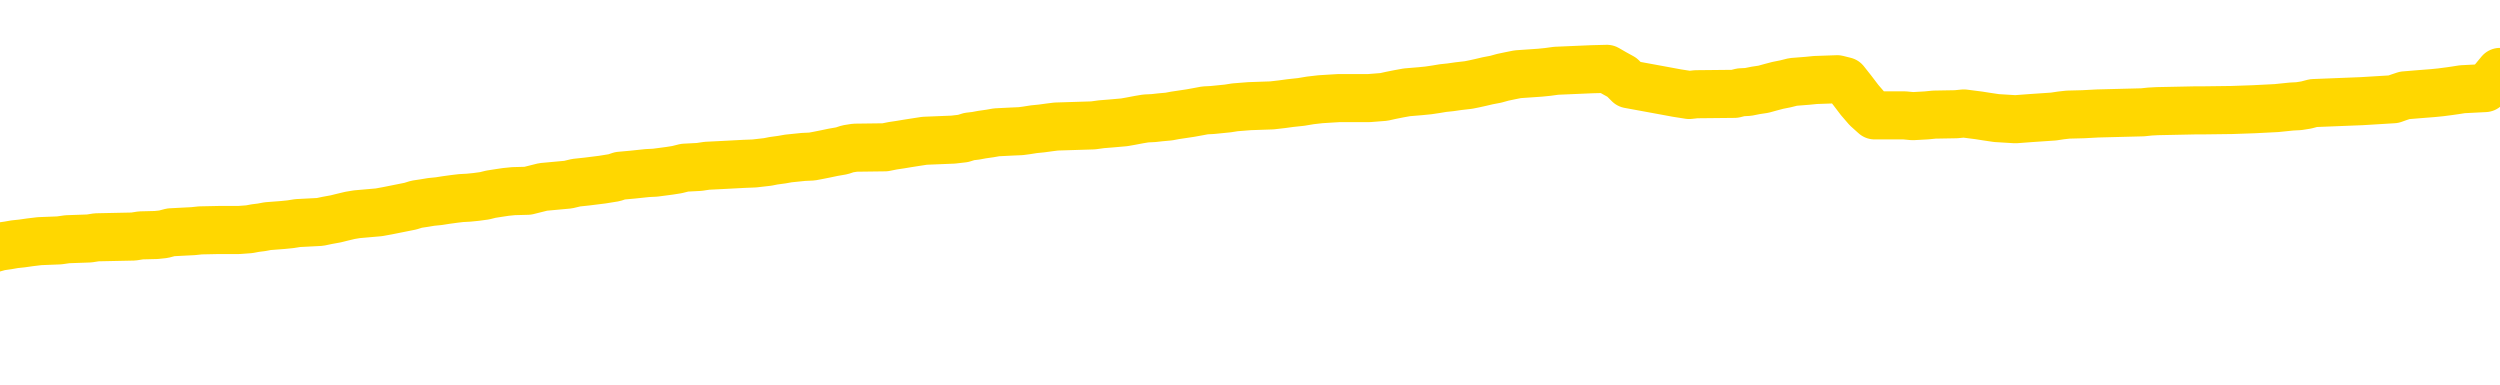 <svg xmlns="http://www.w3.org/2000/svg" version="1.1" viewBox="0 0 6500 1000">
	<path fill="none" stroke="gold" stroke-width="125" stroke-linecap="round" stroke-linejoin="round" d="M0 355680  L-1314428 355680 L-1314244 355678 L-1313754 355675 L-1313460 355674 L-1313149 355670 L-1312914 355669 L-1312861 355666 L-1312802 355662 L-1312648 355661 L-1312608 355657 L-1312475 355656 L-1312183 355654 L-1311642 355654 L-1311032 355653 L-1310984 355653 L-1310344 355651 L-1310311 355651 L-1309785 355651 L-1309652 355649 L-1309262 355646 L-1308934 355643 L-1308817 355640 L-1308606 355636 L-1307889 355636 L-1307319 355635 L-1307212 355635 L-1307037 355633 L-1306816 355630 L-1306414 355628 L-1306388 355625 L-1305461 355622 L-1305373 355619 L-1305291 355615 L-1305221 355612 L-1304923 355611 L-1304771 355607 L-1302881 355609 L-1302780 355609 L-1302518 355609 L-1302224 355611 L-1302083 355607 L-1301834 355607 L-1301799 355606 L-1301640 355604 L-1301177 355601 L-1300924 355599 L-1300711 355596 L-1300460 355594 L-1300111 355593 L-1299184 355590 L-1299090 355586 L-1298679 355585 L-1297509 355581 L-1296320 355580 L-1296227 355577 L-1296200 355573 L-1295934 355570 L-1295635 355567 L-1295506 355564 L-1295469 355560 L-1294654 355560 L-1294270 355562 L-1293210 355564 L-1293148 355564 L-1292883 355596 L-1292412 355627 L-1292220 355657 L-1291956 355688 L-1291619 355687 L-1291484 355685 L-1291028 355683 L-1290285 355682 L-1290267 355680 L-1290102 355677 L-1290034 355677 L-1289518 355675 L-1288489 355675 L-1288293 355674 L-1287804 355672 L-1287442 355670 L-1287034 355670 L-1286648 355672 L-1284944 355672 L-1284846 355672 L-1284775 355672 L-1284713 355672 L-1284529 355670 L-1284192 355670 L-1283552 355669 L-1283475 355667 L-1283414 355667 L-1283227 355666 L-1283148 355666 L-1282970 355664 L-1282951 355662 L-1282721 355662 L-1282333 355661 L-1281445 355661 L-1281405 355659 L-1281317 355657 L-1281290 355654 L-1280282 355653 L-1280132 355649 L-1280108 355648 L-1279975 355646 L-1279935 355645 L-1278677 355643 L-1278619 355643 L-1278079 355641 L-1278027 355641 L-1277980 355641 L-1277585 355640 L-1277445 355638 L-1277246 355636 L-1277099 355636 L-1276934 355636 L-1276658 355638 L-1276299 355638 L-1275746 355636 L-1275101 355635 L-1274843 355632 L-1274689 355630 L-1274288 355628 L-1274248 355627 L-1274127 355625 L-1274065 355627 L-1274051 355627 L-1273958 355627 L-1273665 355625 L-1273513 355619 L-1273183 355615 L-1273105 355612 L-1273029 355611 L-1272802 355606 L-1272736 355602 L-1272508 355599 L-1272456 355596 L-1272291 355594 L-1271285 355593 L-1271102 355591 L-1270551 355590 L-1270158 355586 L-1269761 355585 L-1268910 355581 L-1268832 355580 L-1268253 355578 L-1267812 355578 L-1267571 355577 L-1267413 355577 L-1267013 355573 L-1266992 355573 L-1266547 355572 L-1266142 355570 L-1266006 355567 L-1265831 355564 L-1265694 355560 L-1265444 355557 L-1264444 355556 L-1264362 355554 L-1264227 355552 L-1264188 355551 L-1263298 355549 L-1263083 355548 L-1262639 355546 L-1262522 355544 L-1262465 355543 L-1261789 355543 L-1261689 355541 L-1261660 355541 L-1260318 355539 L-1259912 355538 L-1259873 355536 L-1258944 355535 L-1258846 355533 L-1258713 355531 L-1258309 355530 L-1258283 355528 L-1258190 355526 L-1257974 355525 L-1257563 355522 L-1256409 355518 L-1256117 355515 L-1256089 355512 L-1255480 355510 L-1255230 355507 L-1255211 355505 L-1254281 355504 L-1254230 355501 L-1254107 355499 L-1254090 355496 L-1253934 355494 L-1253759 355491 L-1253622 355489 L-1253566 355488 L-1253458 355486 L-1253373 355484 L-1253139 355483 L-1253064 355481 L-1252756 355480 L-1252638 355478 L-1252468 355476 L-1252377 355475 L-1252275 355475 L-1252251 355473 L-1252174 355473 L-1252076 355470 L-1251709 355468 L-1251605 355467 L-1251101 355465 L-1250649 355463 L-1250611 355462 L-1250587 355460 L-1250546 355459 L-1250418 355457 L-1250317 355455 L-1249875 355454 L-1249593 355452 L-1249001 355450 L-1248870 355449 L-1248596 355446 L-1248443 355444 L-1248290 355442 L-1248205 355439 L-1248127 355438 L-1247941 355436 L-1247891 355436 L-1247863 355434 L-1247784 355433 L-1247760 355431 L-1247477 355428 L-1246873 355425 L-1245878 355423 L-1245580 355421 L-1244846 355420 L-1244602 355418 L-1244512 355417 L-1243934 355415 L-1243236 355413 L-1242484 355412 L-1242165 355410 L-1241782 355407 L-1241705 355405 L-1241071 355404 L-1240885 355402 L-1240798 355402 L-1240668 355402 L-1240355 355400 L-1240306 355399 L-1240164 355397 L-1240142 355396 L-1239174 355394 L-1238629 355392 L-1238151 355392 L-1238090 355392 L-1237766 355392 L-1237745 355391 L-1237682 355391 L-1237472 355389 L-1237395 355387 L-1237341 355386 L-1237318 355384 L-1237279 355383 L-1237263 355381 L-1236506 355379 L-1236489 355378 L-1235690 355376 L-1235538 355374 L-1234632 355373 L-1234126 355371 L-1233897 355368 L-1233855 355368 L-1233740 355366 L-1233564 355365 L-1232809 355366 L-1232674 355365 L-1232510 355363 L-1232192 355362 L-1232016 355358 L-1230994 355355 L-1230971 355352 L-1230720 355350 L-1230507 355347 L-1229873 355345 L-1229635 355342 L-1229602 355339 L-1229424 355336 L-1229344 355332 L-1229254 355331 L-1229190 355328 L-1228749 355324 L-1228726 355323 L-1228185 355321 L-1227929 355320 L-1227434 355318 L-1226557 355316 L-1226520 355315 L-1226468 355313 L-1226427 355311 L-1226309 355310 L-1226033 355308 L-1225826 355305 L-1225629 355302 L-1225606 355298 L-1225555 355295 L-1225516 355294 L-1225438 355292 L-1224841 355289 L-1224780 355287 L-1224677 355286 L-1224523 355284 L-1223891 355282 L-1223210 355281 L-1222907 355277 L-1222561 355276 L-1222363 355274 L-1222315 355271 L-1221994 355269 L-1221367 355268 L-1221220 355266 L-1221184 355265 L-1221126 355263 L-1221049 355260 L-1220808 355260 L-1220720 355258 L-1220626 355256 L-1220332 355255 L-1220198 355253 L-1220137 355252 L-1220101 355248 L-1219828 355248 L-1218822 355247 L-1218647 355245 L-1218596 355245 L-1218303 355244 L-1218111 355240 L-1217778 355239 L-1217271 355237 L-1216709 355234 L-1216694 355231 L-1216678 355229 L-1216577 355226 L-1216463 355222 L-1216424 355219 L-1216386 355218 L-1216320 355218 L-1216292 355216 L-1216153 355218 L-1215860 355218 L-1215810 355218 L-1215705 355218 L-1215441 355216 L-1214976 355214 L-1214831 355214 L-1214777 355211 L-1214720 355210 L-1214529 355208 L-1214163 355206 L-1213949 355206 L-1213754 355206 L-1213696 355206 L-1213637 355203 L-1213483 355201 L-1213214 355200 L-1212784 355208 L-1212768 355208 L-1212691 355206 L-1212627 355205 L-1212498 355193 L-1212474 355192 L-1212190 355190 L-1212142 355189 L-1212088 355187 L-1211625 355185 L-1211587 355185 L-1211546 355184 L-1211356 355182 L-1210875 355180 L-1210388 355179 L-1210372 355177 L-1210334 355176 L-1210077 355174 L-1210000 355171 L-1209770 355169 L-1209754 355166 L-1209460 355163 L-1209017 355161 L-1208570 355159 L-1208066 355158 L-1207912 355156 L-1207625 355155 L-1207585 355151 L-1207254 355150 L-1207032 355148 L-1206515 355145 L-1206439 355143 L-1206192 355140 L-1205997 355137 L-1205937 355135 L-1205161 355134 L-1205087 355134 L-1204856 355132 L-1204840 355132 L-1204778 355130 L-1204582 355129 L-1204118 355129 L-1204095 355127 L-1203965 355127 L-1202664 355127 L-1202648 355127 L-1202570 355125 L-1202477 355125 L-1202260 355125 L-1202107 355124 L-1201929 355125 L-1201875 355127 L-1201588 355129 L-1201548 355129 L-1201179 355129 L-1200739 355129 L-1200556 355129 L-1200234 355127 L-1199939 355127 L-1199493 355124 L-1199422 355122 L-1198959 355119 L-1198521 355117 L-1198339 355116 L-1196885 355113 L-1196753 355111 L-1196296 355108 L-1196070 355106 L-1195684 355103 L-1195167 355100 L-1194213 355096 L-1193419 355093 L-1192744 355091 L-1192319 355088 L-1192008 355087 L-1191778 355082 L-1191094 355077 L-1191081 355072 L-1190872 355066 L-1190849 355064 L-1190675 355061 L-1189725 355059 L-1189457 355056 L-1188642 355054 L-1188331 355051 L-1188294 355049 L-1188236 355046 L-1187620 355045 L-1186982 355041 L-1185356 355040 L-1184682 355038 L-1184040 355038 L-1183962 355038 L-1183906 355038 L-1183870 355038 L-1183842 355037 L-1183730 355033 L-1183712 355032 L-1183689 355030 L-1183536 355028 L-1183482 355025 L-1183404 355024 L-1183285 355022 L-1183187 355020 L-1183070 355019 L-1182800 355015 L-1182531 355014 L-1182513 355011 L-1182314 355009 L-1182167 355006 L-1181940 355004 L-1181806 355003 L-1181497 355001 L-1181437 354999 L-1181084 354996 L-1180735 354994 L-1180634 354993 L-1180570 354990 L-1180510 354988 L-1180126 354985 L-1179745 354983 L-1179641 354982 L-1179380 354980 L-1179109 354977 L-1178950 354975 L-1178918 354973 L-1178856 354972 L-1178714 354970 L-1178530 354969 L-1178486 354967 L-1178198 354967 L-1178182 354965 L-1177948 354965 L-1177888 354964 L-1177849 354964 L-1177269 354962 L-1177136 354961 L-1177112 354954 L-1177094 354943 L-1177077 354930 L-1177060 354917 L-1177036 354904 L-1177020 354894 L-1176999 354883 L-1176982 354872 L-1176959 354865 L-1176942 354859 L-1176921 354854 L-1176904 354851 L-1176855 354846 L-1176783 354841 L-1176748 354833 L-1176724 354826 L-1176688 354820 L-1176647 354813 L-1176610 354810 L-1176594 354804 L-1176570 354799 L-1176533 354796 L-1176516 354791 L-1176493 354787 L-1176475 354784 L-1176457 354781 L-1176441 354778 L-1176412 354773 L-1176386 354768 L-1176340 354766 L-1176324 354763 L-1176282 354762 L-1176234 354758 L-1176163 354755 L-1176148 354752 L-1176132 354749 L-1176070 354747 L-1176030 354745 L-1175991 354744 L-1175825 354742 L-1175760 354741 L-1175744 354739 L-1175700 354736 L-1175641 354734 L-1175429 354733 L-1175395 354731 L-1175353 354729 L-1175275 354728 L-1174738 354726 L-1174659 354724 L-1174555 354721 L-1174467 354720 L-1174290 354718 L-1173940 354716 L-1173784 354715 L-1173346 354713 L-1173189 354711 L-1173059 354710 L-1172356 354707 L-1172154 354705 L-1171194 354702 L-1170712 354700 L-1170612 354700 L-1170520 354699 L-1170275 354697 L-1170202 354695 L-1169759 354692 L-1169663 354690 L-1169648 354689 L-1169632 354687 L-1169607 354686 L-1169141 354684 L-1168924 354682 L-1168785 354681 L-1168491 354679 L-1168402 354678 L-1168361 354676 L-1168331 354674 L-1168159 354673 L-1168100 354671 L-1168023 354669 L-1167943 354668 L-1167873 354668 L-1167564 354666 L-1167479 354665 L-1167265 354663 L-1167230 354661 L-1166546 354660 L-1166448 354658 L-1166242 354657 L-1166196 354655 L-1165918 354653 L-1165855 354652 L-1165838 354648 L-1165760 354647 L-1165452 354644 L-1165428 354642 L-1165374 354639 L-1165351 354637 L-1165229 354635 L-1165093 354632 L-1164849 354631 L-1164723 354631 L-1164076 354629 L-1164060 354629 L-1164036 354629 L-1163855 354626 L-1163779 354624 L-1163687 354623 L-1163260 354621 L-1162844 354619 L-1162451 354616 L-1162372 354614 L-1162353 354613 L-1161990 354611 L-1161753 354610 L-1161525 354608 L-1161212 354606 L-1161134 354605 L-1161053 354602 L-1160875 354598 L-1160860 354597 L-1160594 354593 L-1160514 354592 L-1160284 354590 L-1160058 354589 L-1159742 354589 L-1159567 354587 L-1159206 354587 L-1158814 354585 L-1158745 354582 L-1158681 354580 L-1158541 354577 L-1158489 354576 L-1158387 354572 L-1157886 354571 L-1157688 354569 L-1157442 354568 L-1157256 354566 L-1156957 354564 L-1156880 354563 L-1156714 354559 L-1155830 354558 L-1155801 354555 L-1155678 354551 L-1155100 354550 L-1155022 354548 L-1154308 354548 L-1153997 354548 L-1153783 354548 L-1153767 354548 L-1153380 354548 L-1152855 354545 L-1152409 354543 L-1152079 354542 L-1151927 354540 L-1151601 354540 L-1151422 354538 L-1151341 354538 L-1151135 354535 L-1150959 354534 L-1150030 354532 L-1149141 354530 L-1149102 354529 L-1148874 354529 L-1148495 354527 L-1147707 354526 L-1147473 354524 L-1147397 354522 L-1147039 354521 L-1146468 354517 L-1146201 354516 L-1145814 354514 L-1145710 354514 L-1145540 354514 L-1144922 354514 L-1144711 354514 L-1144403 354514 L-1144350 354513 L-1144222 354511 L-1144169 354509 L-1144050 354508 L-1143714 354504 L-1142754 354503 L-1142623 354500 L-1142421 354498 L-1141790 354496 L-1141479 354495 L-1141065 354493 L-1141037 354492 L-1140892 354490 L-1140472 354488 L-1139139 354488 L-1139092 354487 L-1138964 354483 L-1138947 354482 L-1138369 354479 L-1138164 354477 L-1138134 354475 L-1138093 354474 L-1138036 354472 L-1137998 354471 L-1137920 354469 L-1137777 354467 L-1137323 354466 L-1137204 354464 L-1136919 354462 L-1136546 354461 L-1136450 354459 L-1136123 354458 L-1135769 354456 L-1135599 354454 L-1135552 354453 L-1135443 354451 L-1135354 354450 L-1135326 354448 L-1135249 354445 L-1134946 354443 L-1134912 354440 L-1134841 354438 L-1134473 354437 L-1134137 354435 L-1134056 354435 L-1133837 354433 L-1133665 354432 L-1133637 354430 L-1133140 354428 L-1132591 354425 L-1131710 354424 L-1131612 354420 L-1131535 354419 L-1131261 354417 L-1131013 354414 L-1130939 354412 L-1130878 354409 L-1130759 354407 L-1130717 354406 L-1130607 354404 L-1130530 354401 L-1129829 354399 L-1129584 354398 L-1129544 354396 L-1129388 354395 L-1128788 354395 L-1128561 354395 L-1128469 354395 L-1127994 354395 L-1127397 354391 L-1126877 354390 L-1126856 354388 L-1126711 354386 L-1126391 354386 L-1125849 354386 L-1125617 354386 L-1125446 354386 L-1124960 354385 L-1124732 354383 L-1124647 354382 L-1124301 354380 L-1123975 354380 L-1123452 354378 L-1123125 354377 L-1122524 354375 L-1122327 354372 L-1122275 354370 L-1122234 354369 L-1121953 354367 L-1121269 354364 L-1120958 354362 L-1120933 354359 L-1120742 354357 L-1120519 354356 L-1120433 354354 L-1119770 354351 L-1119745 354349 L-1119524 354346 L-1119194 354344 L-1118842 354341 L-1118637 354340 L-1118404 354336 L-1118147 354335 L-1117957 354331 L-1117910 354330 L-1117683 354328 L-1117648 354327 L-1117492 354325 L-1117277 354323 L-1117104 354322 L-1117013 354320 L-1116735 354319 L-1116492 354317 L-1116176 354315 L-1115750 354315 L-1115713 354315 L-1115229 354315 L-1114996 354315 L-1114784 354314 L-1114558 354312 L-1114008 354312 L-1113761 354310 L-1112927 354310 L-1112871 354309 L-1112850 354307 L-1112692 354306 L-1112230 354304 L-1112189 354302 L-1111849 354299 L-1111716 354298 L-1111493 354296 L-1110921 354294 L-1110449 354293 L-1110255 354291 L-1110062 354289 L-1109872 354288 L-1109771 354286 L-1109402 354285 L-1109356 354283 L-1109275 354281 L-1107981 354280 L-1107933 354278 L-1107665 354278 L-1107519 354278 L-1106968 354278 L-1106852 354276 L-1106770 354275 L-1106411 354273 L-1106187 354272 L-1105906 354270 L-1105577 354267 L-1105069 354265 L-1104956 354264 L-1104877 354262 L-1104713 354260 L-1104419 354260 L-1103950 354260 L-1103753 354262 L-1103703 354262 L-1103053 354260 L-1102931 354259 L-1102477 354259 L-1102441 354257 L-1101973 354255 L-1101862 354254 L-1101846 354252 L-1101630 354252 L-1101449 354251 L-1100918 354251 L-1099888 354251 L-1099688 354249 L-1099230 354247 L-1098282 354244 L-1098183 354243 L-1097829 354239 L-1097769 354238 L-1097754 354236 L-1097719 354234 L-1097349 354233 L-1097229 354231 L-1096987 354230 L-1096824 354228 L-1096636 354226 L-1096515 354225 L-1095445 354222 L-1094587 354220 L-1094374 354217 L-1094277 354215 L-1094103 354212 L-1093770 354210 L-1093698 354209 L-1093640 354207 L-1093465 354207 L-1093076 354205 L-1092841 354204 L-1092730 354202 L-1092613 354200 L-1091632 354199 L-1091606 354197 L-1091012 354194 L-1090979 354194 L-1090831 354192 L-1090546 354191 L-1089635 354191 L-1088688 354191 L-1088535 354189 L-1088433 354189 L-1088301 354188 L-1088158 354186 L-1088132 354184 L-1088018 354183 L-1087799 354181 L-1087118 354179 L-1086989 354178 L-1086685 354176 L-1086445 354173 L-1086113 354171 L-1085474 354170 L-1085132 354167 L-1085070 354165 L-1084914 354165 L-1083993 354165 L-1083522 354165 L-1083479 354165 L-1083466 354163 L-1083424 354162 L-1083402 354160 L-1083376 354158 L-1083232 354157 L-1082809 354155 L-1082474 354155 L-1082283 354154 L-1081854 354154 L-1081666 354152 L-1081277 354149 L-1080743 354147 L-1080370 354146 L-1080349 354146 L-1080099 354144 L-1079981 354142 L-1079905 354141 L-1079769 354139 L-1079730 354137 L-1079650 354136 L-1079255 354134 L-1078759 354133 L-1078647 354129 L-1078474 354128 L-1078166 354126 L-1077719 354124 L-1077396 354123 L-1077253 354120 L-1076826 354116 L-1076673 354113 L-1076618 354110 L-1075804 354108 L-1075784 354107 L-1075412 354105 L-1075355 354105 L-1074226 354103 L-1074159 354103 L-1073600 354102 L-1073406 354100 L-1073269 354099 L-1073036 354097 L-1072689 354095 L-1072654 354092 L-1072619 354091 L-1072551 354087 L-1072202 354086 L-1072030 354084 L-1071545 354082 L-1071528 354081 L-1071203 354079 L-1071046 354078 L-1069905 354074 L-1069880 354073 L-1069688 354070 L-1069495 354068 L-1069245 354066 L-1069227 354065 L-1068207 354063 L-1067910 354061 L-1067834 354060 L-1067698 354057 L-1067522 354055 L-1066945 354052 L-1066730 354050 L-1066666 354048 L-1066535 354047 L-1066499 354044 L-1065975 354042 L-1065837 354679 L-1065823 354679 L-1065800 354679 L-1065780 354679 L-1065553 354040 L-1064777 354040 L-1064735 354040 L-1064368 354040 L-1064289 354039 L-1064237 354037 L-1063564 354036 L-1062822 354034 L-1062397 354034 L-1061949 354032 L-1060888 354031 L-1060576 354027 L-1060166 354027 L-1060094 354026 L-1059570 354026 L-1059475 354026 L-1059457 354026 L-1059012 354024 L-1058827 354021 L-1058047 354018 L-1057374 354016 L-1056962 354011 L-1056730 354008 L-1056590 354006 L-1056508 354003 L-1056488 354002 L-1056412 354002 L-1056283 354000 L-1055967 354002 L-1055742 354002 L-1055417 354000 L-1055355 354000 L-1054985 354000 L-1054952 354000 L-1054743 354000 L-1054076 354000 L-1053998 354000 L-1053841 353997 L-1053730 353997 L-1053403 353995 L-1053249 353994 L-1052908 353994 L-1052851 353990 L-1052512 353987 L-1052309 353985 L-1052256 353982 L-1050879 353981 L-1050750 353979 L-1050316 353977 L-1049996 353976 L-1049168 353972 L-1049045 353971 L-1048314 353968 L-1048158 353964 L-1048117 353963 L-1048064 353961 L-1048040 353960 L-1047926 353958 L-1047630 353956 L-1047340 353955 L-1047286 353953 L-1047165 353951 L-1047135 353950 L-1047035 353948 L-1046591 353948 L-1046440 353947 L-1045604 353947 L-1045062 353945 L-1044728 353945 L-1044712 353943 L-1044636 353942 L-1044520 353940 L-1044326 353939 L-1044061 353937 L-1043227 353935 L-1043130 353934 L-1042609 353932 L-1042567 353930 L-1042468 353929 L-1041640 353929 L-1041505 353927 L-1041166 353927 L-1040612 353926 L-1040232 353924 L-1040069 353922 L-1039759 353921 L-1038947 353919 L-1038641 353917 L-1038372 353917 L-1038050 353917 L-1037730 353919 L-1037454 353919 L-1036626 353916 L-1036530 353914 L-1036438 353909 L-1036333 353905 L-1035947 353900 L-1035467 353896 L-1035450 353895 L-1035332 353893 L-1034964 353890 L-1034869 353888 L-1034035 353885 L-1033958 353884 L-1033658 353882 L-1033568 353880 L-1033160 353877 L-1033050 353874 L-1032351 353872 L-1031878 353871 L-1031818 353869 L-1031599 353866 L-1031325 353864 L-1031212 353863 L-1030185 353861 L-1029798 353859 L-1029778 353858 L-1029445 353856 L-1029201 353854 L-1028767 353853 L-1028657 353851 L-1028540 353850 L-1028088 353846 L-1027498 353845 L-1027161 353843 L-1025268 353841 L-1025155 353838 L-1024943 353837 L-1023624 353835 L-1023518 353471 L-1023452 353112 L-1023416 352781 L-1023354 352781 L-1022854 353141 L-1022179 353497 L-1022157 353825 L-1021887 353822 L-1020919 353822 L-1020230 353820 L-1020068 353819 L-1019527 353817 L-1019437 353816 L-1018418 353814 L-1017470 353811 L-1017104 353812 L-1017002 353814 L-1016413 353814 L-1016354 353814 L-1016254 353812 L-1015813 353809 L-1015706 353808 L-1015264 353806 L-1014264 353801 L-1014008 353796 L-1013905 353791 L-1013775 353788 L-1013408 353785 L-1012827 353782 L-1012796 353780 L-1012481 353778 L-1010498 353777 L-1010382 353775 L-1010315 353775 L-1009956 353774 L-1008337 353772 L-1008160 353772 L-1008015 353772 L-1007193 353774 L-1007140 353775 L-1007086 353775 L-1006651 353775 L-1005671 353777 L-1005597 353777 L-1004512 353775 L-1004299 353775 L-1003583 353772 L-1003195 353770 L-1002976 353767 L-1002657 353764 L-1002163 353761 L-1002035 353759 L-1001806 353756 L-1001574 353753 L-1001515 353751 L-1001225 353749 L-1000953 353746 L-999923 353744 L-998258 353743 L-997839 353741 L-997702 353740 L-997545 353740 L-997240 353738 L-997012 353735 L-996854 353733 L-996694 353730 L-996525 353727 L-996478 353725 L-996425 353723 L-996403 353723 L-996017 353722 L-995767 353722 L-995497 353722 L-995336 353722 L-995246 353722 L-993587 353722 L-993422 353723 L-993042 353722 L-992582 353722 L-991973 353719 L-990880 353717 L-990448 353715 L-990417 353714 L-990355 353712 L-990337 353711 L-988633 353709 L-988591 353707 L-988125 353706 L-987938 353704 L-987906 353701 L-987311 353699 L-987261 353698 L-986938 353696 L-986888 353694 L-986677 353693 L-986659 353691 L-986393 353688 L-986340 353686 L-985871 353685 L-985361 353681 L-985282 353681 L-984988 353680 L-984971 353678 L-984933 353677 L-984862 353675 L-984705 353673 L-983758 353673 L-983702 353673 L-983181 353673 L-982989 353672 L-982888 353672 L-982662 353670 L-982152 353670 L-981764 353714 L-981695 353714 L-981346 353712 L-980989 353711 L-979860 353664 L-979809 353660 L-979583 353659 L-979549 353657 L-979424 353654 L-979325 353654 L-979061 353654 L-978320 353656 L-977742 353656 L-977448 353656 L-976743 353656 L-976564 353654 L-976541 353654 L-975905 353652 L-975593 353651 L-975197 353651 L-975167 353649 L-975146 353647 L-974993 353646 L-974307 353646 L-974291 353646 L-973951 353646 L-973678 353644 L-973641 353643 L-973585 353639 L-973563 353638 L-973491 353636 L-973159 353635 L-973053 353633 L-973024 353630 L-972826 353628 L-972673 353626 L-971805 353625 L-971243 353622 L-971227 353622 L-971125 353620 L-971023 353622 L-970877 353622 L-970799 353622 L-970761 353620 L-970705 353618 L-970632 353617 L-970487 353615 L-970005 353615 L-969601 353613 L-968734 353615 L-968714 353615 L-968457 353615 L-968380 353615 L-968351 353613 L-968341 353610 L-968323 353609 L-968030 353607 L-967991 353605 L-967919 353604 L-967845 353602 L-967640 353601 L-967481 353596 L-967179 353591 L-967102 353584 L-967085 353580 L-966868 353576 L-966637 353576 L-966527 353578 L-966157 353580 L-965999 353580 L-965768 353580 L-965599 353580 L-965454 353578 L-965322 353576 L-964046 353573 L-963643 353570 L-963582 353568 L-963465 353565 L-963040 353563 L-963025 353560 L-962963 353559 L-962690 353555 L-962577 353554 L-962295 353550 L-962017 353549 L-961592 353546 L-961570 353544 L-961492 353542 L-961366 353541 L-960780 353539 L-960388 353537 L-960053 353536 L-959464 353534 L-959362 353534 L-959191 353533 L-959055 353533 L-958227 353531 L-957042 353529 L-957006 353528 L-956950 353528 L-956730 353526 L-956525 353526 L-956370 353526 L-956113 353525 L-956037 353523 L-955494 353521 L-955458 353520 L-955209 353518 L-954822 353516 L-953996 353515 L-953638 353513 L-953327 353513 L-953069 353512 L-952846 353510 L-952439 353508 L-952323 353507 L-952140 353505 L-952086 353505 L-951898 353504 L-951727 353502 L-951698 353500 L-951418 353499 L-951107 353497 L-950969 353495 L-950660 353494 L-950466 353494 L-950450 353492 L-949731 353492 L-949597 353489 L-949300 353487 L-949209 353486 L-948609 353486 L-948570 353484 L-948492 353483 L-947871 353481 L-947720 353478 L-947679 353476 L-947369 353474 L-947177 353473 L-946984 353470 L-946928 353466 L-946620 353465 L-946567 353463 L-946513 353465 L-946487 353465 L-946362 353465 L-945552 353463 L-945475 353461 L-944935 353460 L-944666 353458 L-944006 353457 L-943099 353455 L-942857 353453 L-942325 353452 L-942108 353450 L-941000 353452 L-940950 353452 L-940175 353452 L-939627 353450 L-939516 353449 L-939363 353445 L-939308 353444 L-939142 353442 L-938765 353440 L-938318 353439 L-938263 353437 L-938108 353436 L-937428 353434 L-937208 353432 L-936690 353431 L-935842 353428 L-935825 353426 L-934035 353424 L-933480 353423 L-933363 353421 L-932357 353419 L-932321 353418 L-932088 353418 L-931995 353418 L-931955 353418 L-931623 353416 L-931271 353415 L-931006 353411 L-930720 353410 L-930409 353407 L-930155 353403 L-930061 353402 L-929571 353400 L-929364 353398 L-928798 353397 L-928684 353398 L-928332 353397 L-928281 353397 L-928241 353397 L-927637 353394 L-926904 353390 L-926322 353387 L-926087 353384 L-925547 353379 L-925394 353376 L-924892 353374 L-924683 353371 L-924660 353371 L-924601 353369 L-923638 353369 L-923461 353368 L-923019 353366 L-922994 353363 L-922839 353361 L-922758 353361 L-922607 353363 L-921961 353363 L-921911 353361 L-920791 353360 L-919807 353358 L-919745 353356 L-919025 353355 L-918160 353353 L-917781 353352 L-917562 353352 L-916803 353350 L-916751 353348 L-916441 353345 L-915590 353345 L-915397 353343 L-915220 353342 L-914996 353342 L-914869 353340 L-914677 353340 L-914445 353339 L-914275 353340 L-913989 353339 L-913709 353339 L-913626 353337 L-913455 353335 L-913439 353332 L-913285 353330 L-913246 353329 L-912470 353327 L-912394 353327 L-912162 353324 L-911735 353322 L-911389 353321 L-910806 353319 L-910537 353319 L-910278 353319 L-910149 353316 L-910133 353314 L-910019 353313 L-909995 353311 L-909761 353309 L-909725 353308 L-908409 353308 L-908353 353306 L-907674 353303 L-907102 353303 L-906976 353303 L-906823 353303 L-906746 353303 L-906434 353300 L-906161 353298 L-906072 353295 L-905970 353295 L-905042 353293 L-904966 353293 L-904602 353293 L-904578 353292 L-904541 353290 L-903766 353287 L-903674 353285 L-903534 353284 L-903132 353282 L-902870 353282 L-902627 353284 L-902413 353282 L-902332 353282 L-902256 353282 L-902180 353282 L-901993 353284 L-901926 353284 L-901677 353284 L-901622 353282 L-901484 353280 L-901404 353277 L-901291 353276 L-901068 353274 L-900904 353272 L-900863 353271 L-900693 353269 L-900322 353267 L-900308 353266 L-900192 353264 L-899470 353263 L-899434 353261 L-899301 353261 L-898954 353259 L-898542 353259 L-898506 353259 L-898428 353258 L-898389 353256 L-898025 353254 L-897821 353253 L-897806 353251 L-897460 353250 L-897112 353250 L-896786 353250 L-896684 353248 L-896532 353248 L-896337 353246 L-896106 353246 L-896013 353246 L-895857 353246 L-895780 353246 L-895740 353245 L-895626 353243 L-895603 353242 L-895352 353242 L-895213 353238 L-894635 353233 L-893807 353230 L-893319 353227 L-893198 353225 L-893159 353224 L-893147 353222 L-892995 353219 L-892894 353216 L-892661 353214 L-892270 353211 L-891966 353209 L-891950 353208 L-891780 353206 L-891541 353203 L-890945 353203 L-890341 353201 L-890301 353201 L-890261 353201 L-890108 353200 L-890055 353198 L-889992 353196 L-889924 353195 L-889869 353191 L-889844 353190 L-889797 353188 L-889703 353185 L-889566 353183 L-889412 353182 L-889280 353180 L-889239 353180 L-889204 353178 L-889142 353177 L-888869 353174 L-888554 353172 L-888513 353169 L-888428 353167 L-888251 353166 L-888013 353164 L-887656 353162 L-887626 353161 L-887057 353159 L-886934 353157 L-886698 353156 L-886675 353156 L-886394 353154 L-886108 353154 L-885853 353154 L-885281 353153 L-884984 353151 L-884908 353149 L-884209 353148 L-884131 353146 L-884096 353145 L-884070 353143 L-884018 353140 L-883825 353138 L-883684 353135 L-883649 353133 L-883608 353132 L-883013 353130 L-882780 353128 L-882497 353140 L-882442 353149 L-882369 353161 L-882291 353170 L-882054 353167 L-881810 353166 L-881675 353164 L-881568 353162 L-881489 353161 L-881102 353157 L-880975 353156 L-880822 353154 L-880784 353153 L-880639 353151 L-880417 353149 L-880243 353148 L-880174 353146 L-879353 353143 L-879336 353143 L-879042 353141 L-878254 353140 L-877944 353140 L-877798 353138 L-877570 353136 L-877369 353133 L-876432 353132 L-876395 353130 L-876373 353128 L-876332 353125 L-876063 353124 L-875467 353122 L-875403 353120 L-875368 353119 L-875351 353117 L-874656 353117 L-874454 353117 L-874422 353117 L-874089 353117 L-873981 353115 L-873357 353112 L-872852 353111 L-872815 353107 L-872373 353107 L-872277 353106 L-872118 353106 L-871805 353106 L-871793 353106 L-871352 353107 L-870870 353109 L-870741 353109 L-870421 353109 L-870353 353107 L-870049 353107 L-869873 353106 L-869679 353104 L-869436 353101 L-869239 353098 L-869213 353094 L-868635 353093 L-868565 353091 L-868156 353090 L-868101 353088 L-868055 353086 L-867691 353085 L-867545 353083 L-867339 353081 L-867243 353081 L-867088 353080 L-867027 353078 L-866879 353075 L-866778 353073 L-866221 353073 L-866199 353077 L-866027 353078 L-865485 353080 L-865424 353080 L-865370 353077 L-865342 353073 L-865270 353072 L-865254 353069 L-865191 353067 L-865154 353064 L-865000 353062 L-864674 353060 L-864108 353059 L-864093 353057 L-864031 353054 L-863930 353051 L-863883 353051 L-863641 353049 L-863219 353049 L-863064 353049 L-861322 353046 L-860781 353044 L-859837 353043 L-859428 353041 L-858887 353038 L-858690 353036 L-858522 353035 L-858226 353033 L-858111 353031 L-858096 353031 L-857941 353030 L-857802 353028 L-857725 353025 L-857593 353025 L-857245 353025 L-856875 353026 L-856277 353026 L-856101 353026 L-855945 353025 L-855676 353023 L-855524 353023 L-855233 353028 L-855209 353031 L-855126 353035 L-854899 353038 L-854199 353036 L-854072 353035 L-853641 353033 L-853547 353031 L-852342 353031 L-852293 353030 L-852000 353030 L-851596 353028 L-851321 353025 L-851301 353023 L-851184 353022 L-851107 353020 L-850926 353018 L-850446 353017 L-849995 353014 L-849584 353012 L-849554 353010 L-849135 353009 L-849021 353009 L-848903 353009 L-848888 353009 L-848694 353007 L-848672 353004 L-848440 353002 L-847997 353001 L-847677 352997 L-847213 352997 L-847047 352996 L-846892 352994 L-846736 352994 L-846283 352994 L-845964 352994 L-845909 352996 L-845538 352996 L-845500 352997 L-845174 352997 L-845057 352996 L-844958 352994 L-844632 352991 L-844245 352989 L-843984 352988 L-843626 352984 L-843370 352983 L-841199 352981 L-841150 352980 L-841128 352978 L-840716 352978 L-840654 352978 L-840584 352980 L-840354 352980 L-840043 352978 L-839739 352975 L-839695 352973 L-839387 352972 L-839254 352970 L-839038 352968 L-838326 352967 L-838170 352967 L-838032 352965 L-837883 352965 L-837862 352965 L-837668 352963 L-837643 352962 L-837551 352960 L-837530 352959 L-837513 352957 L-837413 352955 L-836484 352954 L-836026 352954 L-834934 352950 L-834512 352950 L-834108 352949 L-834069 352947 L-833816 352946 L-833041 352942 L-833025 352941 L-833001 352939 L-832808 352938 L-832071 352936 L-831802 352934 L-831762 352933 L-831363 352929 L-831338 352928 L-830549 352926 L-829869 352925 L-828497 352923 L-828227 352921 L-828179 352920 L-827641 352917 L-827608 352915 L-827506 352912 L-827183 352910 L-827103 352908 L-826834 352908 L-825922 352907 L-825783 352907 L-825534 352904 L-824989 352904 L-824567 352902 L-824374 352900 L-824358 352900 L-824220 352897 L-824126 352896 L-823999 352894 L-823739 352892 L-823714 352889 L-823623 352887 L-823313 352886 L-823253 352884 L-823136 352884 L-822786 352884 L-821975 352884 L-821744 352881 L-820915 352881 L-820683 352878 L-820466 352876 L-819948 352876 L-819310 352874 L-818894 352873 L-818571 352871 L-818090 352870 L-817665 352870 L-817604 352868 L-817255 352868 L-817215 352866 L-817201 352865 L-817101 352862 L-817056 352862 L-816571 352860 L-815769 352860 L-815435 352860 L-814353 352858 L-813873 352857 L-813850 352855 L-813710 352853 L-813155 352852 L-812458 352850 L-812149 352849 L-811927 352847 L-811823 352845 L-811720 352842 L-811049 352841 L-810955 352839 L-810933 352839 L-810855 352837 L-810677 352837 L-810505 352837 L-810325 352836 L-810311 352834 L-810235 352832 L-810071 352831 L-809556 352829 L-809540 352828 L-809400 352828 L-809037 352826 L-809013 352826 L-808882 352824 L-808858 352823 L-808495 352821 L-807970 352818 L-807876 352816 L-807660 352813 L-807567 352811 L-807542 352810 L-807078 352808 L-807001 352808 L-806599 352807 L-806149 352807 L-804897 352805 L-804858 352803 L-804427 352802 L-804394 352800 L-803675 352798 L-803499 352797 L-803363 352795 L-803056 352794 L-803001 352792 L-802977 352789 L-802960 352786 L-802785 352784 L-802596 352782 L-802088 352782 L-801715 352769 L-801376 352755 L-801338 352742 L-800619 352731 L-800525 352729 L-800486 352727 L-799945 352727 L-799922 352726 L-799519 352724 L-799093 352722 L-798823 352722 L-798643 352721 L-798397 352718 L-798374 352716 L-798317 352713 L-797700 352711 L-797198 352710 L-796811 352710 L-796192 352711 L-795976 352711 L-795821 352713 L-794528 352710 L-794429 352708 L-793986 352705 L-793655 352703 L-793355 352700 L-793112 352698 L-792377 352695 L-791798 352693 L-790969 352692 L-790868 352690 L-790311 352689 L-790173 352687 L-788531 352685 L-788470 352685 L-788376 352685 L-787409 352685 L-787232 352684 L-786945 352684 L-786727 352684 L-786649 352682 L-786377 352682 L-786262 352680 L-786109 352679 L-785799 352677 L-785720 352676 L-785629 352676 L-785552 352674 L-785436 352674 L-785257 352672 L-785165 352671 L-785126 352669 L-784623 352669 L-784405 352667 L-784275 352667 L-784120 352666 L-784066 352664 L-783941 352664 L-783556 352663 L-783048 352661 L-782975 352659 L-782495 352658 L-782418 352656 L-782318 352656 L-782085 352655 L-781620 352655 L-781390 352655 L-781373 352655 L-781141 352655 L-780986 352655 L-780925 352655 L-780732 352653 L-780461 352650 L-779710 352648 L-778756 352648 L-778720 352646 L-778495 352646 L-778056 352646 L-777775 352643 L-777427 352642 L-776357 352640 L-775430 352640 L-775299 352640 L-775252 352640 L-775183 352638 L-775028 352638 L-774951 352635 L-774777 352632 L-774342 352629 L-774138 352627 L-774078 352624 L-773495 352622 L-773341 352619 L-773226 352617 L-773185 352616 L-773016 352614 L-772879 352613 L-772668 352609 L-772590 352608 L-772567 352606 L-772358 352603 L-771948 352601 L-771924 352600 L-771701 352598 L-771555 352596 L-771521 352595 L-771507 352593 L-771485 352591 L-771251 352590 L-771066 352588 L-770849 352587 L-770823 352585 L-770134 352583 L-770031 352582 L-769995 352580 L-769974 352579 L-769780 352577 L-769727 352575 L-769610 352572 L-769529 352572 L-769418 352570 L-769103 352569 L-768644 352567 L-768389 352566 L-768155 352562 L-768025 352561 L-767672 352559 L-767613 352558 L-767460 352556 L-766888 352553 L-766802 352551 L-766648 352548 L-766352 352545 L-765982 352541 L-765679 352538 L-765603 352537 L-765198 352535 L-765030 352535 L-764886 352535 L-764346 352535 L-764285 352535 L-764269 352532 L-764103 352530 L-763897 352528 L-763823 352528 L-763730 352527 L-763320 352525 L-763305 352524 L-763281 352524 L-763088 352522 L-763011 352537 L-762840 352551 L-762778 352564 L-762763 352579 L-762248 352577 L-762027 352575 L-761408 352572 L-761154 352570 L-760960 352569 L-760921 352567 L-760848 352567 L-760783 352567 L-760132 352567 L-760093 352569 L-759919 352569 L-759853 352569 L-759179 352569 L-758790 352566 L-758528 352564 L-758291 352562 L-758213 352559 L-758197 352556 L-757995 352554 L-757625 352551 L-757399 352549 L-756764 352548 L-756744 352548 L-756356 352546 L-756263 352546 L-756205 352545 L-755929 352543 L-755619 352543 L-755542 352541 L-754691 352543 L-754348 352551 L-753911 352561 L-753477 352569 L-752982 352577 L-752833 352575 L-752564 352577 L-751326 352579 L-751270 352582 L-749506 352583 L-749315 352582 L-748305 352580 L-748154 352579 L-747779 352582 L-747458 352585 L-746852 352588 L-746783 352591 L-746606 352590 L-745777 352588 L-745638 352587 L-745252 352585 L-745067 352583 L-745024 352582 L-744904 352580 L-744694 352579 L-744247 352575 L-743898 352574 L-743766 352572 L-743357 352570 L-743007 352570 L-742722 352569 L-742528 352567 L-742373 352567 L-742210 352566 L-742141 352564 L-742041 352564 L-741808 352562 L-741692 352562 L-741638 352561 L-741097 352561 L-740632 352559 L-739450 352559 L-739317 352559 L-739292 352559 L-739239 352559 L-738572 352559 L-737537 352556 L-737343 352554 L-737164 352553 L-737012 352553 L-736971 352551 L-736956 352551 L-736895 352549 L-736570 352548 L-735409 352546 L-735216 352545 L-735038 352543 L-733924 352541 L-733065 352540 L-732958 352540 L-732485 352538 L-732292 352538 L-729970 352537 L-729893 352535 L-729772 352532 L-729737 352530 L-729700 352527 L-729605 352522 L-729390 352519 L-728808 352515 L-728422 352514 L-727649 352512 L-727571 352511 L-726874 352511 L-726333 352511 L-726292 352509 L-726162 352509 L-725697 352507 L-725659 352506 L-725524 352504 L-725156 352503 L-725126 352501 L-724976 352501 L-724576 352499 L-722752 352501 L-721945 352499 L-721226 352499 L-721209 352499 L-720896 352496 L-720334 352494 L-719833 352493 L-719314 352491 L-719292 352490 L-717548 352488 L-717379 352486 L-717184 352485 L-716290 352483 L-715771 352480 L-715561 352478 L-715303 352477 L-714594 352475 L-713643 352473 L-712985 352472 L-712946 352469 L-712659 352467 L-712577 352465 L-712481 352465 L-712349 352464 L-712272 352464 L-711537 352464 L-711200 352462 L-711150 352464 L-710895 352464 L-710609 352462 L-710183 352462 L-709602 352461 L-709344 352461 L-709192 352459 L-708945 352459 L-708906 352459 L-708109 352457 L-708071 352456 L-707894 352456 L-707485 352452 L-707257 352452 L-707180 352452 L-707049 352452 L-706933 352451 L-706585 352449 L-706521 352448 L-706369 352446 L-705628 352444 L-705517 352443 L-705347 352441 L-705308 352439 L-705013 352439 L-704611 352439 L-704435 352439 L-704341 352439 L-704031 352438 L-703230 352436 L-702771 352433 L-702251 352431 L-701763 352430 L-701067 352428 L-700021 352427 L-699752 352427 L-699698 352425 L-699537 352425 L-699286 352425 L-699040 352423 L-698961 352422 L-698747 352418 L-698435 352417 L-697971 352414 L-697957 352412 L-697660 352412 L-697647 352410 L-696656 352409 L-695984 352407 L-695649 352404 L-695032 352404 L-694895 352402 L-694257 352401 L-694126 352399 L-693175 352396 L-693076 352393 L-692516 352391 L-692108 352391 L-691680 352391 L-691588 352389 L-690754 352389 L-690390 352389 L-690351 352391 L-690219 352393 L-690042 352393 L-689825 352393 L-689771 352391 L-689614 352388 L-689361 352386 L-688261 352385 L-688184 352383 L-687964 352381 L-687833 352378 L-687797 352376 L-687604 352375 L-687504 352373 L-687021 352372 L-686736 352370 L-686576 352368 L-686481 352365 L-686210 352363 L-685940 352362 L-685924 352355 L-685785 352351 L-685647 352346 L-685320 352339 L-685012 352336 L-684971 352334 L-684895 352331 L-684779 352330 L-683929 352326 L-683602 352325 L-683271 352323 L-683138 352323 L-682922 352323 L-682906 352323 L-682226 352323 L-682132 352320 L-682109 352318 L-682093 352315 L-682055 352313 L-681643 352310 L-681374 352309 L-681334 352307 L-680965 352307 L-680755 352305 L-679673 352305 L-679656 352304 L-679628 352302 L-679607 352302 L-679230 352299 L-678975 352297 L-678727 352294 L-678588 352291 L-678456 352289 L-678124 352287 L-678031 352286 L-677970 352284 L-677412 352283 L-677351 352281 L-677195 352279 L-677001 352278 L-676809 352276 L-676793 352275 L-676754 352273 L-676716 352271 L-676445 352270 L-676322 352268 L-676289 352266 L-676190 352266 L-676034 352266 L-675893 352266 L-675609 352265 L-675284 352265 L-674588 352263 L-674565 352263 L-674055 352263 L-673210 352263 L-672846 352262 L-672692 352260 L-672088 352260 L-671918 352260 L-671857 352260 L-671802 352258 L-670746 352257 L-670728 352257 L-669822 352257 L-669801 352257 L-669634 352255 L-669391 352255 L-669341 352254 L-669287 352250 L-669149 352249 L-669110 352247 L-668182 352245 L-668126 352245 L-668004 352245 L-667933 352245 L-667817 352245 L-667638 352247 L-666656 352245 L-666517 352245 L-666399 352242 L-666104 352239 L-665857 352237 L-665820 352236 L-665766 352237 L-665744 352237 L-665611 352237 L-665532 352237 L-665394 352236 L-664771 352236 L-664605 352234 L-664141 352234 L-663964 352231 L-663948 352229 L-663887 352228 L-663771 352226 L-663288 352224 L-662593 352223 L-662220 352221 L-662051 352220 L-661085 352218 L-660930 352216 L-660752 352216 L-660659 352215 L-660404 352215 L-660233 352215 L-659586 352213 L-659575 352213 L-658995 352211 L-658857 352211 L-658802 352208 L-658067 352207 L-658028 352205 L-657951 352205 L-657309 352203 L-656534 352203 L-656442 352202 L-656393 352202 L-656378 352200 L-656341 352200 L-656325 352197 L-656262 352195 L-656246 352194 L-656226 352194 L-656071 352192 L-656032 352190 L-656016 352189 L-655977 352187 L-655838 352186 L-655761 352184 L-655397 352182 L-655049 352181 L-654275 352179 L-653673 352178 L-653477 352176 L-653247 352176 L-653109 352174 L-652471 352174 L-652181 352173 L-652160 352173 L-651700 352171 L-651467 352171 L-651412 352169 L-651373 352168 L-650870 352166 L-650320 352165 L-649532 352163 L-648409 352163 L-647515 352161 L-647427 352161 L-647128 352160 L-647056 352158 L-646940 352157 L-645763 352155 L-645415 352153 L-645393 352152 L-644873 352150 L-644727 352148 L-644618 352147 L-644409 352145 L-644254 352144 L-644232 352142 L-644038 352140 L-643961 352139 L-643817 352137 L-643016 352135 L-642870 352134 L-642590 352132 L-642413 352131 L-642104 352129 L-641292 352127 L-640363 352127 L-638772 352126 L-638528 352124 L-637887 352123 L-637692 352121 L-637614 352119 L-637097 352118 L-636864 352118 L-636841 352116 L-636709 352116 L-636370 352114 L-636359 352113 L-636143 352111 L-636106 352110 L-635564 352108 L-635036 352105 L-634968 352103 L-634675 352102 L-634127 352098 L-634092 352097 L-634039 352095 L-633940 352092 L-633707 352092 L-633127 352092 L-633030 352093 L-632955 352093 L-632623 352092 L-631873 352090 L-631834 352089 L-631155 352089 L-631000 352089 L-630674 352087 L-630458 352085 L-630226 352085 L-629930 352084 L-629684 352082 L-629333 352080 L-629280 352079 L-628520 352077 L-627827 352074 L-627476 352071 L-627012 352069 L-626379 352068 L-625970 352066 L-625892 352068 L-625466 352068 L-624824 352066 L-624655 352066 L-623913 352064 L-623725 352063 L-623430 352061 L-622858 352059 L-622833 352058 L-621813 352058 L-621327 352056 L-621233 352056 L-621172 352055 L-620884 352053 L-620598 352051 L-620537 352050 L-620357 352050 L-619646 352048 L-619470 352047 L-619272 352045 L-619120 352043 L-619028 352042 L-618966 352040 L-618424 352040 L-618114 352038 L-618022 352035 L-617945 352032 L-617377 352030 L-617287 352030 L-617032 352027 L-616705 352024 L-616668 352019 L-616513 352014 L-616281 352013 L-615959 352011 L-614826 352009 L-614627 352008 L-614102 352006 L-613857 352006 L-613611 352004 L-613531 352003 L-613511 352000 L-613435 351998 L-613379 351995 L-613302 351993 L-613263 351992 L-613084 351988 L-613047 351987 L-612816 351985 L-611578 351983 L-611251 351982 L-611211 351979 L-610430 351977 L-610283 351975 L-609291 351974 L-609085 351974 L-608659 351974 L-608532 351974 L-608127 351975 L-608039 351974 L-607382 351972 L-606675 351971 L-606067 351969 L-605873 351967 L-605640 351964 L-605022 351962 L-604726 351959 L-604287 351958 L-604132 351956 L-603977 351954 L-603221 351951 L-602871 351950 L-602469 351950 L-602430 351948 L-601424 351948 L-601104 351948 L-600857 351946 L-600157 351943 L-600084 351941 L-599772 351940 L-598691 351938 L-598500 351937 L-598266 351937 L-598071 351935 L-597571 351933 L-596817 351933 L-596704 351933 L-596503 351933 L-596462 351932 L-596370 351930 L-596057 351928 L-595968 351927 L-595852 351925 L-595534 351925 L-595465 351924 L-595441 351922 L-595079 351920 L-595040 351919 L-594823 351917 L-594320 351919 L-593718 351920 L-593507 351924 L-593353 351925 L-593316 351925 L-593271 351922 L-593237 351920 L-593104 351919 L-592695 351917 L-592324 351916 L-592271 351914 L-592254 351912 L-592175 351911 L-591766 351909 L-591612 351907 L-591597 351904 L-591557 351903 L-591379 351899 L-591303 351898 L-591071 351896 L-590281 351895 L-590204 351895 L-589469 351891 L-589313 351890 L-589073 351886 L-589012 351883 L-588926 351882 L-588904 351878 L-588786 351875 L-588771 351872 L-588710 351869 L-588672 351867 L-588578 351865 L-588556 351865 L-588440 351864 L-588207 351862 L-588037 351859 L-587217 351859 L-586816 351857 L-586660 351857 L-586155 351857 L-586041 351857 L-585445 351857 L-585070 351856 L-585019 351856 L-584825 351854 L-584128 351854 L-584090 351852 L-583945 351852 L-583720 351851 L-583458 351849 L-583085 351848 L-582659 351846 L-582530 351844 L-582510 351841 L-582016 351841 L-581320 351840 L-581088 351841 L-580934 351841 L-579966 351841 L-579741 351843 L-579463 351843 L-579448 351841 L-578922 351840 L-578393 351838 L-578245 351836 L-578225 351835 L-577683 351833 L-577373 351831 L-577256 351828 L-577064 351825 L-576928 351822 L-576601 351820 L-576484 351819 L-576174 351819 L-575748 351817 L-575693 351817 L-575460 351819 L-575363 351819 L-575230 351819 L-574934 351819 L-574820 351817 L-574455 351815 L-574143 351815 L-573660 351814 L-573489 351812 L-573241 351810 L-573025 351809 L-572500 351807 L-572313 351804 L-571958 351802 L-571322 351801 L-571168 351798 L-570427 351796 L-570007 351794 L-569827 351793 L-569751 351793 L-569620 351791 L-569326 351789 L-569285 351788 L-569055 351788 L-568863 351786 L-568608 351786 L-568181 351785 L-568072 351783 L-567454 351783 L-567272 351783 L-566061 351783 L-565414 351785 L-565263 351785 L-565225 351785 L-565094 351785 L-564992 351783 L-564977 351781 L-564895 351780 L-564683 351778 L-564567 351776 L-564204 351775 L-563832 351773 L-563136 351772 L-562733 351770 L-562628 351768 L-562610 351767 L-561666 351765 L-561470 351762 L-561318 351760 L-561263 351757 L-560507 351757 L-560489 351760 L-560000 351762 L-559870 351765 L-559677 351765 L-558787 351764 L-558747 351762 L-558709 351760 L-558632 351759 L-558593 351759 L-558516 351757 L-558433 351755 L-558168 351754 L-557936 351752 L-557874 351751 L-557393 351749 L-557057 351749 L-556946 351747 L-556752 351746 L-556576 351744 L-556516 351744 L-556480 351743 L-556210 351741 L-555512 351738 L-555459 351734 L-555165 351731 L-554763 351728 L-554199 351726 L-553326 351725 L-553021 351723 L-552983 351722 L-552861 351720 L-552262 351718 L-552132 351717 L-551932 351715 L-551895 351713 L-551281 351712 L-551102 351710 L-551088 351707 L-550869 351705 L-550791 351702 L-550484 351702 L-550352 351700 L-550120 351700 L-549786 351700 L-549694 351699 L-549594 351697 L-549556 351696 L-549013 351696 L-548820 351694 L-548279 351692 L-547853 351691 L-547722 351691 L-547660 351691 L-547429 351691 L-547412 351691 L-546924 351692 L-546843 351692 L-546826 351692 L-545433 351694 L-545297 351694 L-545183 351692 L-544549 351691 L-544409 351689 L-544292 351688 L-544138 351684 L-544101 351683 L-544022 351681 L-543968 351683 L-542977 351683 L-542940 351681 L-542807 351681 L-542746 351678 L-542647 351676 L-542357 351675 L-542344 351673 L-542033 351673 L-541934 351675 L-541468 351673 L-541415 351844 L-541272 352014 L-541144 352186 L-540912 352357 L-540343 352355 L-540254 352354 L-540232 352354 L-539945 352352 L-539262 352351 L-539185 352349 L-539149 352347 L-539132 352346 L-538933 352344 L-538512 352341 L-538241 352341 L-537368 352339 L-537076 352339 L-536965 352339 L-536231 352338 L-536103 352336 L-535744 352334 L-535491 352334 L-534620 352333 L-534451 352333 L-534389 352331 L-534335 352330 L-533987 352328 L-533963 352326 L-533754 352325 L-533614 352323 L-533484 352321 L-533361 352320 L-533237 352318 L-533000 352317 L-532710 352315 L-532051 352313 L-532029 352312 L-531874 352310 L-531756 352309 L-530792 352307 L-530736 352305 L-530504 352304 L-530481 352302 L-530155 352300 L-530040 352300 L-530000 352299 L-529498 352299 L-529199 352297 L-529088 352296 L-528545 352294 L-527486 352292 L-526860 352291 L-526689 352289 L-526441 352287 L-526185 352286 L-526054 352284 L-526032 352283 L-525365 352281 L-524469 352279 L-524422 352278 L-524352 352276 L-524236 352276 L-524016 352275 L-523825 352275 L-523786 352273 L-523593 352271 L-522934 352271 L-522317 352270 L-522279 352279 L-521682 352289 L-521621 352297 L-520499 352305 L-520444 352305 L-520323 352304 L-520058 352302 L-519994 352302 L-519725 352302 L-519649 352300 L-519433 352300 L-518950 352299 L-518680 352297 L-518549 352297 L-518317 352294 L-518292 352289 L-518277 352283 L-518254 352275 L-518238 352266 L-518214 352258 L-518201 352249 L-518177 352239 L-518161 352229 L-518138 352221 L-518123 352213 L-518101 352205 L-518085 352200 L-518057 352195 L-518039 352189 L-518021 352186 L-517984 352181 L-517945 352178 L-517930 352174 L-517904 352169 L-517852 352166 L-517828 352163 L-517751 352160 L-517713 352158 L-517698 352155 L-517635 352152 L-517620 352148 L-517574 352144 L-517503 352140 L-517465 352139 L-517441 352135 L-517388 352132 L-517363 352131 L-517348 352129 L-517286 352127 L-517249 352126 L-517172 352124 L-517156 352123 L-517128 352119 L-517056 352118 L-517016 352116 L-516862 352113 L-516746 352111 L-516692 352110 L-516609 352108 L-516576 352106 L-516552 352105 L-516398 352103 L-516382 352102 L-516281 352100 L-515970 352098 L-515934 352097 L-515719 352095 L-515608 352095 L-515583 352095 L-515353 352097 L-515120 352097 L-514746 352095 L-514618 352093 L-514578 352092 L-514525 352090 L-514424 352089 L-514387 352087 L-514177 352087 L-514112 352085 L-514000 352085 L-513788 352084 L-513751 352082 L-513379 352080 L-513326 352079 L-513247 352077 L-513225 352076 L-513132 352074 L-512932 352072 L-512895 352072 L-512873 352072 L-512643 352072 L-512622 352071 L-512413 352071 L-512318 352069 L-512281 352068 L-511944 352066 L-511831 352064 L-511791 352063 L-511778 352063 L-511638 352061 L-511623 352061 L-511369 352061 L-510786 352059 L-510710 352058 L-510672 352056 L-510627 352055 L-510579 352053 L-510399 352051 L-510384 352050 L-510285 352048 L-510207 352047 L-510147 352045 L-509781 352042 L-509699 352040 L-509681 352038 L-509628 352037 L-508659 352035 L-508527 352034 L-508506 352032 L-508285 352030 L-508217 352029 L-508194 352027 L-507948 352026 L-507692 352024 L-507561 352022 L-507521 352021 L-507500 352017 L-507444 352014 L-507357 352013 L-507295 352009 L-507070 352008 L-506941 352006 L-506841 352004 L-506787 352003 L-506593 352001 L-506516 352000 L-506182 351998 L-506051 351996 L-505874 351995 L-505858 351993 L-505833 351992 L-505564 351992 L-504363 351990 L-504326 351990 L-504210 351988 L-503976 351987 L-503785 351985 L-503747 351985 L-503691 351983 L-503586 351983 L-503072 351982 L-502778 351980 L-502546 351979 L-502271 351977 L-502254 351975 L-502222 351974 L-502182 351972 L-502144 351971 L-502043 351969 L-501965 351967 L-501873 351966 L-501746 351964 L-501641 351962 L-501463 351962 L-501270 351961 L-500441 351961 L-500325 351959 L-500071 351958 L-500031 351956 L-499932 351954 L-499872 351954 L-499629 351953 L-499605 351953 L-499485 351951 L-499413 351950 L-499374 351948 L-499142 351946 L-498965 351945 L-498445 351943 L-498369 351941 L-498352 351940 L-497941 351940 L-497578 351940 L-497462 351938 L-497440 351938 L-497399 351937 L-497323 351935 L-497269 351933 L-496920 351932 L-496805 351930 L-496627 351930 L-496572 351928 L-496548 351928 L-496434 351927 L-496147 351925 L-495914 351924 L-495699 351922 L-495489 351920 L-495279 351917 L-494453 351916 L-494113 351914 L-493106 351912 L-492743 351911 L-491697 351909 L-491620 351907 L-491172 351906 L-490961 351904 L-490769 351903 L-490475 351901 L-490434 351899 L-490281 351898 L-490227 351895 L-489995 351893 L-489415 351891 L-489221 351890 L-488602 351890 L-488113 351888 L-488061 351886 L-487412 351885 L-487262 351883 L-487093 351882 L-486720 351880 L-486705 351880 L-486605 351878 L-486567 351878 L-486436 351877 L-486003 351877 L-485700 351877 L-485314 351877 L-485174 351875 L-485012 351875 L-484579 351875 L-484540 351874 L-484438 351874 L-484323 351872 L-484145 351872 L-483975 351870 L-483857 351869 L-483495 351865 L-483278 351864 L-483146 351862 L-483005 351862 L-482506 351862 L-482428 351862 L-482194 351861 L-481870 351861 L-481484 351859 L-481461 351857 L-480840 351857 L-480570 351856 L-480337 351856 L-479913 351854 L-479641 351852 L-479499 351851 L-479290 351849 L-479085 351848 L-478533 351846 L-478403 351846 L-478016 351844 L-477746 351844 L-477643 351843 L-477382 351841 L-477181 351840 L-477111 351838 L-477073 351836 L-476506 351835 L-476298 351833 L-476271 351831 L-476042 351830 L-475965 351828 L-475448 351827 L-475409 351825 L-475254 351823 L-474960 351822 L-474689 351820 L-474325 351819 L-473977 351819 L-473605 351817 L-473484 351817 L-473413 351815 L-472933 351814 L-472870 351812 L-472535 351810 L-472404 351809 L-472327 351807 L-472197 351806 L-471733 351806 L-471440 351804 L-471363 351804 L-471052 351802 L-470743 351801 L-470680 351799 L-470650 351798 L-469875 351796 L-469771 351793 L-469683 351791 L-469660 351789 L-469506 351788 L-469284 351786 L-469117 351785 L-468731 351783 L-468676 351781 L-468612 351781 L-467995 351780 L-467878 351778 L-467555 351776 L-467029 351775 L-466679 351773 L-466603 351772 L-465983 351770 L-465572 351768 L-465271 351767 L-464961 351765 L-464823 351764 L-464199 351764 L-463817 351762 L-462693 351762 L-461633 351760 L-461571 351759 L-461210 351757 L-461108 351757 L-461092 351755 L-460719 351755 L-459713 351752 L-459327 351751 L-459119 351747 L-459031 351746 L-458655 351744 L-458362 351743 L-458051 351741 L-457262 351739 L-457174 351738 L-457122 351736 L-457083 351734 L-456566 351733 L-456450 351731 L-456242 351730 L-456102 351728 L-455499 351726 L-454670 351725 L-454386 351723 L-454204 351723 L-453703 351722 L-453498 351722 L-452944 351722 L-452439 351720 L-452247 351718 L-452209 351717 L-451580 351715 L-451127 351713 L-450712 351712 L-450104 351710 L-448983 351710 L-448570 351709 L-448246 351709 L-448031 351707 L-447604 351705 L-447464 351704 L-447373 351702 L-447141 351700 L-446555 351700 L-445747 351699 L-444547 351699 L-444434 351699 L-444301 351697 L-444214 351696 L-444172 351697 L-444151 351699 L-444141 351702 L-444046 351705 L-443282 351705 L-442576 351705 L-442536 351704 L-442250 351702 L-441710 351700 L-441648 351699 L-441608 351697 L-441593 351696 L-441336 351694 L-441013 351692 L-440873 351691 L-440603 351689 L-440564 351688 L-440456 351686 L-440055 351684 L-439945 351683 L-439868 351681 L-439571 351679 L-439528 351678 L-439310 351678 L-439126 351678 L-439016 351678 L-439001 351676 L-438975 351676 L-438551 351675 L-438304 351673 L-437969 351671 L-437934 351670 L-437799 351668 L-437546 351668 L-437391 351667 L-436485 351667 L-436386 351665 L-436191 351662 L-435183 351660 L-434683 351658 L-434605 351657 L-434566 351655 L-434358 351654 L-434240 351652 L-434142 351650 L-433956 351649 L-433790 351647 L-433555 351646 L-433135 351644 L-433119 351642 L-432810 351641 L-431765 351639 L-431548 351637 L-431532 351636 L-431509 351634 L-431301 351633 L-431142 351631 L-431083 351629 L-429638 351628 L-429312 351628 L-429111 351628 L-428912 351628 L-428762 351628 L-428491 351626 L-428050 351624 L-427832 351624 L-427138 351623 L-426635 351621 L-426310 351620 L-426039 351620 L-425319 351618 L-425164 351618 L-423966 351615 L-423576 351613 L-423461 351610 L-423307 351608 L-423154 351607 L-422183 351605 L-422131 351603 L-421884 351602 L-421862 351600 L-421642 351599 L-421203 351595 L-421064 351592 L-420956 351589 L-420754 351587 L-420637 351586 L-420535 351584 L-420520 351584 L-420388 351582 L-420134 351581 L-419516 351579 L-418856 351578 L-418611 351578 L-418418 351576 L-417659 351576 L-417619 351576 L-417541 351574 L-417489 351571 L-417450 351570 L-417412 351568 L-417373 351566 L-417282 351565 L-417237 351563 L-417179 351560 L-417155 351558 L-417040 351557 L-416730 351553 L-416675 351552 L-416654 351550 L-416311 351548 L-416146 351547 L-416111 351544 L-416070 351542 L-416055 351540 L-415824 351539 L-415683 351537 L-415515 351536 L-415066 351536 L-414832 351536 L-414740 351536 L-414720 351537 L-414239 351536 L-414161 351536 L-414034 351534 L-413904 351531 L-413526 351529 L-413285 351526 L-413247 351524 L-413193 351523 L-413055 351519 L-413016 351518 L-412976 351516 L-412745 351515 L-412705 351513 L-412575 351511 L-412396 351510 L-412356 351508 L-412342 351506 L-412178 351505 L-412163 351503 L-412010 351502 L-411995 351500 L-411969 351498 L-411934 351497 L-411712 351494 L-411490 351494 L-411236 351492 L-411104 351494 L-410461 351494 L-409854 351492 L-408835 351492 L-408641 351490 L-408590 351489 L-408465 351487 L-408141 351485 L-407368 351484 L-407310 351482 L-407196 351481 L-406785 351479 L-406460 351477 L-406322 351476 L-406098 351474 L-405572 351472 L-405171 351472 L-405139 351471 L-404852 351471 L-404567 351469 L-404179 351468 L-403963 351466 L-403535 351463 L-403354 351461 L-403018 351460 L-402911 351458 L-402725 351458 L-402608 351456 L-402593 351456 L-401872 351455 L-401703 351453 L-401454 351451 L-401354 351450 L-400712 351448 L-400424 351447 L-400233 351445 L-399958 351443 L-399641 351442 L-399356 351440 L-399242 351437 L-399198 351435 L-398995 351434 L-397387 351432 L-397174 351430 L-396494 351429 L-396411 351427 L-396183 351426 L-395992 351426 L-395853 351424 L-395835 351424 L-395642 351424 L-395412 351424 L-395219 351424 L-394135 351422 L-393940 351422 L-393887 351422 L-393733 351422 L-393625 351422 L-393459 351422 L-393307 351421 L-393191 351419 L-393067 351416 L-392650 351414 L-392393 351411 L-392301 351409 L-392108 351409 L-392046 351408 L-391721 351408 L-391659 351408 L-391602 351406 L-391334 351405 L-390985 351403 L-390807 351401 L-390612 351400 L-390577 351401 L-389864 351401 L-389824 351405 L-389515 351406 L-389217 351408 L-389168 351409 L-388912 351411 L-388641 351413 L-388586 351413 L-387495 351413 L-387464 351411 L-387424 351411 L-387247 351411 L-387055 351409 L-386197 351409 L-385143 351408 L-385083 351406 L-384734 351405 L-383921 351405 L-383108 351405 L-383092 351405 L-382718 351405 L-382549 351405 L-382280 351405 L-381953 351403 L-381831 351401 L-381774 351401 L-381739 351400 L-381661 351400 L-381444 351398 L-381386 351396 L-381070 351395 L-380902 351393 L-380539 351393 L-380346 351393 L-380322 351393 L-380245 351392 L-379764 351392 L-379627 351392 L-379213 351390 L-378914 351390 L-378815 351388 L-378799 351387 L-378770 351385 L-378411 351384 L-378061 351382 L-377923 351380 L-377887 351380 L-377070 351379 L-376864 351377 L-376839 351375 L-376683 351375 L-376593 351374 L-376352 351374 L-376028 351372 L-375935 351372 L-375739 351371 L-375453 351371 L-374697 351369 L-374568 351367 L-374495 351366 L-373882 351364 L-373706 351363 L-373596 351361 L-373496 351359 L-373417 351358 L-373280 351356 L-373125 351356 L-373046 351356 L-372855 351356 L-372182 351356 L-372144 351354 L-372041 351353 L-371098 351351 L-371076 351350 L-370725 351348 L-370260 351346 L-370224 351345 L-369795 351343 L-369744 351343 L-369333 351341 L-369316 351341 L-369220 351341 L-369164 351341 L-369126 351341 L-368831 351340 L-367092 351338 L-365582 351337 L-365075 351335 L-364577 351333 L-364443 351332 L-364352 351330 L-364225 351329 L-364146 351325 L-363840 351324 L-363570 351322 L-363336 351322 L-362137 351320 L-362032 351320 L-361966 351319 L-361125 351317 L-360939 351316 L-360028 351314 L-359159 351311 L-358871 351309 L-358778 351306 L-358229 351304 L-357710 351303 L-356641 351301 L-356372 351299 L-356219 351299 L-356126 351299 L-355996 351301 L-355948 351303 L-355789 351303 L-354923 351303 L-354588 351303 L-354205 351301 L-353452 351299 L-353393 351298 L-353004 351298 L-352682 351298 L-352525 351296 L-351793 351296 L-351730 351296 L-351443 351296 L-351069 351296 L-350888 351296 L-350632 351295 L-350371 351291 L-350218 351290 L-349815 351288 L-348517 351287 L-348402 351285 L-347938 351283 L-346607 351282 L-346182 351280 L-346158 351278 L-346025 351277 L-345849 351275 L-345716 351275 L-345386 351274 L-344998 351272 L-344959 351270 L-344943 351267 L-344552 351265 L-344260 351264 L-343992 351264 L-343818 351264 L-342325 351264 L-342275 351262 L-342197 351264 L-340957 351265 L-340882 351265 L-340855 351269 L-340608 351267 L-340451 351267 L-340392 351265 L-339505 351265 L-339276 351264 L-338753 351264 L-338612 351265 L-338536 351265 L-337840 351267 L-337592 351267 L-336911 351265 L-336894 351265 L-336640 351264 L-336272 351264 L-336137 351262 L-335514 351259 L-335171 351257 L-335124 351256 L-334637 351254 L-334302 351251 L-334086 351251 L-333951 351249 L-333630 351248 L-333566 351248 L-333314 351246 L-333024 351244 L-332715 351243 L-332575 351241 L-332036 351240 L-331760 351238 L-331030 351236 L-330977 351236 L-330870 351236 L-330604 351236 L-330180 351236 L-329915 351235 L-329696 351233 L-329675 351232 L-329444 351230 L-329156 351228 L-329133 351228 L-329119 351227 L-328746 351227 L-328575 351225 L-328499 351222 L-328438 351220 L-328137 351217 L-327896 351214 L-327803 351212 L-327546 351211 L-327494 351209 L-327298 351207 L-327082 351209 L-326658 351209 L-326566 351211 L-326426 351209 L-325561 351207 L-325187 351206 L-324859 351202 L-324707 351201 L-324280 351201 L-323562 351199 L-323367 351199 L-323013 351198 L-322866 351196 L-322360 351193 L-322124 351191 L-321156 351189 L-321147 351188 L-320081 351186 L-319849 351185 L-319447 351183 L-319253 351181 L-319173 351180 L-319077 351178 L-318340 351178 L-318207 351178 L-317818 351178 L-317795 351177 L-317700 351177 L-317565 351175 L-317548 351173 L-317528 351172 L-315843 351170 L-315825 351170 L-315708 351168 L-315623 351168 L-315499 351168 L-315475 351167 L-315191 351165 L-315084 351164 L-314896 351160 L-314625 351159 L-313953 351157 L-313581 351156 L-312730 351156 L-312672 351154 L-312653 351154 L-312419 351154 L-312145 351152 L-311839 351152 L-311800 351149 L-311569 351149 L-311331 351147 L-310718 351146 L-310678 351144 L-310640 351141 L-310119 351139 L-309927 351138 L-309867 351136 L-309824 351135 L-309502 351135 L-309474 351133 L-309459 351133 L-308974 351131 L-308921 351130 L-308783 351128 L-308745 351126 L-308727 351125 L-308633 351123 L-307968 351123 L-307352 351122 L-307082 351122 L-306674 351122 L-306653 351120 L-306638 351120 L-306524 351118 L-306137 351117 L-305671 351117 L-305610 351115 L-305531 351113 L-305517 351112 L-305030 351109 L-304991 351107 L-304845 351107 L-304796 351105 L-304717 351107 L-304085 351105 L-303994 351105 L-303753 351105 L-303636 351104 L-303309 351104 L-302554 351102 L-302538 351102 L-301586 351102 L-301277 351101 L-300852 351099 L-300138 351097 L-299820 351096 L-299805 351094 L-299654 351091 L-299350 351089 L-299273 351088 L-299145 351086 L-298709 351086 L-298648 351086 L-298125 351086 L-297856 351086 L-297719 351084 L-297641 351083 L-297602 351081 L-296790 351081 L-296750 351081 L-296310 351081 L-296231 351081 L-295974 351080 L-295783 351078 L-295154 351076 L-294967 351075 L-294933 351071 L-294777 351070 L-294375 351067 L-294298 351065 L-294117 351063 L-293927 351062 L-292998 351059 L-292848 351057 L-291640 351055 L-290830 351054 L-290427 351052 L-289824 351050 L-289622 351049 L-289554 351047 L-289395 351046 L-289134 351044 L-288761 352493 L-288742 352491 L-288585 352491 L-287387 352491 L-286283 351041 L-285356 351039 L-285242 351037 L-284956 351036 L-284855 351034 L-284830 351034 L-284640 351031 L-284563 351029 L-284367 351029 L-283655 351029 L-283497 351031 L-282440 351031 L-282015 351031 L-281605 351029 L-281319 351026 L-281145 351025 L-280913 351023 L-280659 351021 L-280216 351020 L-279555 351018 L-279380 351016 L-279075 351015 L-278688 351013 L-278668 351012 L-278648 351010 L-278627 351008 L-278493 351007 L-278301 351005 L-276657 351004 L-275361 351002 L-275322 351000 L-275264 350999 L-275163 350997 L-274603 350995 L-273619 350994 L-273077 350991 L-272613 350989 L-271968 350987 L-271419 350986 L-270369 350984 L-269440 350983 L-269093 350981 L-268899 350979 L-268396 350978 L-267951 350978 L-267809 350976 L-267787 350976 L-267216 350976 L-266831 350973 L-265997 350971 L-265648 350970 L-265627 350968 L-265239 350968 L-264816 350966 L-264218 350965 L-264199 350963 L-263693 350963 L-263461 350961 L-263348 350961 L-262729 350958 L-262167 350957 L-262127 350955 L-261568 350953 L-261235 350952 L-261122 350952 L-261083 350950 L-260658 350950 L-260599 350950 L-260523 350949 L-260232 350949 L-260020 350947 L-259536 350944 L-259321 350942 L-258182 350940 L-258123 350939 L-258105 350937 L-257699 350936 L-257060 350934 L-256925 350932 L-256866 350931 L-256325 350929 L-256015 350928 L-255764 350928 L-255689 350926 L-255569 350924 L-254836 350921 L-254390 350919 L-254176 350918 L-253443 350916 L-253268 350915 L-252903 350915 L-252688 350915 L-251450 350915 L-251140 350915 L-251024 350915 L-250771 350913 L-250560 350911 L-250018 350910 L-249786 350908 L-249729 350908 L-249631 350907 L-249302 350907 L-249069 350905 L-247407 350903 L-247056 350902 L-246652 350898 L-246497 350897 L-245705 350895 L-244214 350894 L-243828 350892 L-243789 350890 L-243535 350889 L-243440 350887 L-243248 350885 L-242899 350885 L-242203 350884 L-241952 350884 L-241236 350882 L-239823 350881 L-239591 350879 L-239262 350879 L-238046 350879 L-237694 350881 L-237502 350882 L-237384 350884 L-234949 350884 L-233979 350882 L-233149 350881 L-232839 350879 L-231497 350877 L-230924 350876 L-230809 350874 L-230480 350874 L-230383 350873 L-229976 350873 L-229860 350871 L-229669 350869 L-228913 350868 L-228787 350866 L-228506 350864 L-228003 350863 L-227926 350861 L-226339 350869 L-226282 350877 L-225540 350887 L-225159 350895 L-224831 350894 L-224168 350892 L-224037 350890 L-223998 350890 L-223747 350890 L-223612 350890 L-223419 350889 L-223283 350889 L-223032 350885 L-222819 350885 L-222510 350884 L-222237 350884 L-221736 350884 L-221717 350884 L-221283 350882 L-221057 350881 L-220613 350879 L-220594 350877 L-220091 350876 L-219953 350874 L-219839 350873 L-219608 350871 L-219297 350869 L-218833 350868 L-218756 350866 L-218253 350864 L-217982 350863 L-217645 350861 L-217460 350860 L-216783 350858 L-216764 350858 L-216589 350856 L-216570 350855 L-215952 350853 L-215236 350852 L-214674 350850 L-214479 350850 L-214325 350848 L-214307 350848 L-213783 350845 L-213669 350843 L-212797 350842 L-212776 350840 L-212720 350839 L-211888 350837 L-211578 350835 L-211502 350834 L-211230 350832 L-211168 350832 L-211117 350829 L-210805 350826 L-210188 350822 L-209413 350821 L-208619 350819 L-208581 350818 L-208503 350816 L-208331 350814 L-207453 350813 L-206569 350811 L-206474 350809 L-206354 350808 L-206025 350806 L-205988 350806 L-205756 350805 L-205523 350805 L-204808 350801 L-204305 350800 L-203640 350798 L-203531 350797 L-203377 350795 L-203357 350793 L-203203 350792 L-202787 350790 L-202176 350788 L-202042 350787 L-201133 350785 L-200930 350784 L-200378 350782 L-197729 350780 L-197554 350779 L-197476 350776 L-196605 350774 L-196141 350772 L-195658 350771 L-195619 350767 L-195039 350766 L-195019 350764 L-193917 350763 L-192495 350761 L-192077 350759 L-191770 350758 L-191693 350756 L-191617 350754 L-191459 350753 L-191383 350751 L-190919 350750 L-189681 350748 L-189429 350746 L-188985 350745 L-188362 350743 L-188307 350742 L-188113 350742 L-187648 350740 L-187358 350737 L-187317 350733 L-187281 350730 L-187127 350727 L-186950 350725 L-185812 350722 L-185424 350721 L-185367 350719 L-185193 350717 L-182675 350714 L-181515 350712 L-180878 350711 L-180739 350709 L-180608 350706 L-180220 350704 L-179756 350703 L-179545 350700 L-179480 350698 L-179446 350696 L-178693 350695 L-178111 350693 L-177919 350691 L-177300 350690 L-177254 350688 L-176893 350687 L-176787 350685 L-176603 350683 L-176325 350682 L-175422 350680 L-174417 350678 L-173682 350677 L-173256 350675 L-173096 350674 L-172733 350672 L-172636 350670 L-172192 350669 L-172117 350667 L-171765 350667 L-171515 350664 L-171495 350661 L-171322 350657 L-170373 350653 L-170259 350651 L-169697 350649 L-169247 350648 L-168862 350646 L-167951 350645 L-167895 350643 L-166756 350641 L-166176 350638 L-166001 350636 L-165207 350633 L-164976 350632 L-164589 350630 L-164319 350628 L-164183 350627 L-164067 350625 L-163448 350625 L-163390 350625 L-163175 350625 L-162881 350625 L-162093 350624 L-161953 350624 L-160565 350622 L-160218 350622 L-159831 350620 L-159770 350617 L-159733 350615 L-159676 350614 L-159033 350612 L-158341 350611 L-158089 350611 L-157754 350609 L-157664 350609 L-157144 350607 L-156890 350606 L-156675 350602 L-156292 350601 L-156131 350599 L-155593 350596 L-154780 350594 L-154762 350593 L-154646 350593 L-154501 350591 L-154121 350591 L-153929 350591 L-153872 350590 L-153573 350588 L-153506 350586 L-153311 350585 L-152944 350583 L-152882 350581 L-152578 350580 L-152533 350580 L-152479 350578 L-151841 350578 L-151822 350577 L-151337 350575 L-150854 350577 L-150485 350577 L-150119 350578 L-149984 350578 L-149830 350577 L-149760 350575 L-149113 350575 L-149093 350573 L-148952 350573 L-148467 350572 L-148185 350572 L-148127 350570 L-148069 350570 L-147759 350569 L-147604 350567 L-147121 350567 L-146347 350567 L-145707 350567 L-145610 350565 L-144547 350565 L-144526 350564 L-144061 352515 L-144045 352515 L-143871 352515 L-143359 352515 L-141004 350562 L-140060 350560 L-139341 350559 L-138800 350556 L-138103 350554 L-137787 350552 L-137138 350551 L-136631 350549 L-136596 350548 L-136554 350546 L-136209 350544 L-135514 350543 L-135317 350541 L-135301 350538 L-135184 350536 L-134903 350535 L-134005 350531 L-133959 350530 L-133593 350526 L-133576 350525 L-133521 350523 L-133327 350522 L-133191 350520 L-133116 350518 L-132882 350517 L-132341 350515 L-132301 350514 L-132264 350512 L-132238 350510 L-131603 350507 L-131061 350505 L-129896 350504 L-129536 350502 L-128259 350502 L-128220 350501 L-128181 350501 L-127967 350499 L-127776 350497 L-127699 350496 L-127545 350494 L-127505 350493 L-126417 350491 L-126092 350491 L-125878 350489 L-125618 350489 L-125125 350489 L-125103 350496 L-124686 350502 L-124545 350507 L-124485 350514 L-124408 350514 L-124197 350512 L-122902 350512 L-122626 350510 L-122001 350509 L-120610 350507 L-120538 350505 L-120500 350502 L-120307 350501 L-119917 350499 L-119610 350497 L-119553 350496 L-119238 350496 L-119188 350496 L-119149 350494 L-119103 350493 L-118470 350491 L-117696 350489 L-117258 350488 L-117116 352457 L-117092 352456 L-117076 354425 L-117051 354425 L-116633 352456 L-116430 352454 L-116281 350483 L-116202 350481 L-116148 350480 L-115351 350480 L-115335 350480 L-114471 350480 L-114267 350480 L-113980 350478 L-113865 350476 L-113339 350475 L-113163 350473 L-112859 350472 L-112472 350470 L-112412 350467 L-112356 350465 L-112201 350463 L-111157 350462 L-110594 350462 L-110359 350460 L-110322 350460 L-110052 350460 L-109647 350459 L-108177 350457 L-106436 350455 L-106049 350454 L-105817 350452 L-105718 350450 L-105624 350449 L-105469 350446 L-104906 350446 L-104823 350444 L-104657 350444 L-104114 350446 L-102930 350446 L-102915 350446 L-102856 350446 L-102704 350444 L-102220 350442 L-101573 350441 L-100866 350438 L-100750 350436 L-99783 350434 L-99738 350433 L-99047 350433 L-98990 350431 L-98912 350431 L-98893 350429 L-98872 350428 L-98657 350426 L-97943 350426 L-97554 350425 L-97517 350423 L-97500 350421 L-97442 350420 L-97014 350418 L-96800 350417 L-96725 350413 L-96648 350412 L-96533 350410 L-96467 350410 L-96339 350408 L-96280 350408 L-96204 350405 L-96125 350404 L-95697 350402 L-94971 350400 L-94958 350397 L-94791 350396 L-94574 350392 L-94560 350389 L-93979 350387 L-93707 350386 L-93419 350384 L-92989 350383 L-92835 350381 L-92779 350379 L-92602 350378 L-91207 350376 L-90942 350373 L-90049 350370 L-89523 350368 L-88504 350365 L-88423 350363 L-87959 350362 L-87340 350362 L-87053 350360 L-86800 350360 L-86648 350358 L-86299 350357 L-85583 350355 L-85021 350353 L-84133 350352 L-83824 350352 L-83533 350352 L-82681 350352 L-82660 350352 L-82003 350352 L-81500 350349 L-81289 350347 L-81269 350345 L-80939 350344 L-80881 350344 L-80494 350344 L-79509 350344 L-78947 350344 L-78850 350344 L-78542 350342 L-78464 350342 L-77430 350341 L-77299 350339 L-77243 350337 L-76607 350336 L-76548 350334 L-76473 350332 L-75059 350331 L-74922 350329 L-74789 350328 L-74303 350326 L-74053 350324 L-73763 350323 L-73550 350321 L-72893 350320 L-72325 350316 L-72235 350315 L-72096 350313 L-72021 350311 L-70857 350311 L-70824 350310 L-70395 350310 L-70378 350308 L-70203 350307 L-68676 350305 L-68591 350307 L-67786 350307 L-67592 350307 L-67571 350307 L-66718 350305 L-66524 350303 L-65890 350302 L-65715 350300 L-65595 350298 L-65542 350298 L-65521 350298 L-65464 350298 L-65076 350298 L-64632 350298 L-64554 350297 L-64357 350297 L-64295 350295 L-64033 350294 L-63684 350294 L-63569 350292 L-62420 350292 L-62135 350290 L-61691 350289 L-60487 350287 L-60357 350286 L-60047 350284 L-59619 350282 L-58322 350281 L-58013 352179 L-57997 352179 L-57950 352216 L-57901 352216 L-56973 350315 L-56642 350315 L-56094 350276 L-55967 350274 L-55521 350273 L-53987 350271 L-53819 350269 L-53547 350268 L-53523 350265 L-52619 350263 L-52503 350261 L-52036 350260 L-52014 350258 L-51941 350256 L-51743 350255 L-51591 350253 L-51124 350252 L-50473 350250 L-49986 350248 L-49436 350248 L-48414 350248 L-48108 350248 L-48054 350248 L-47454 350247 L-47024 350245 L-46949 350245 L-46932 350244 L-46711 350244 L-46407 350242 L-46325 350240 L-46021 350240 L-45421 350239 L-45285 350237 L-45014 350235 L-44800 350234 L-44625 350234 L-44416 350234 L-44395 350234 L-44146 350253 L-43696 350273 L-43680 350292 L-43235 350311 L-42026 350311 L-41824 350310 L-40896 350310 L-40835 350308 L-40800 350307 L-39774 350305 L-39658 350305 L-39638 350303 L-39484 350303 L-39464 350303 L-39053 350302 L-39037 350302 L-39000 350300 L-38690 350298 L-38536 350297 L-38331 350297 L-37932 350295 L-36949 350295 L-36425 350295 L-36368 350294 L-36343 350294 L-36021 350292 L-35304 350292 L-34434 350292 L-34396 350292 L-34319 350292 L-34067 350290 L-34048 350289 L-33325 350289 L-33175 350287 L-33062 350287 L-32965 350286 L-31862 350284 L-31107 350282 L-30935 350281 L-30774 350279 L-30698 350277 L-30505 350277 L-29366 350276 L-28682 350276 L-28399 350274 L-27432 350273 L-27413 350271 L-26562 350269 L-26522 350268 L-26379 350266 L-26054 350265 L-25825 350263 L-25787 350261 L-25746 350260 L-25729 350256 L-25594 350255 L-25575 350253 L-25363 350252 L-25303 350250 L-25225 350248 L-25202 350247 L-25126 350245 L-24646 350244 L-24550 350242 L-24474 350240 L-24297 350239 L-24275 350237 L-24220 350235 L-24182 350234 L-24122 350232 L-23967 350231 L-22944 350229 L-22644 350227 L-22518 350226 L-22440 350224 L-21414 350222 L-21357 350221 L-21300 350219 L-21254 350218 L-21240 350216 L-21203 350214 L-21164 350213 L-19984 350211 L-19926 350210 L-19229 350210 L-18610 350208 L-18467 350208 L-18024 350206 L-17759 350205 L-17096 350205 L-16811 350203 L-15342 350203 L-14393 350201 L-14287 350200 L-14221 350200 L-14191 350198 L-13871 350197 L-13850 350197 L-12921 350197 L-12746 350198 L-12014 350200 L-11473 263101 L-11450 176000 L-11424 88900 L-11391 1799 L-11375 1798 L-11354 1794 L-11316 1791 L-11296 1791 L-11274 1794 L-11259 1796 L-11240 1798 L-11220 1798 L-11198 1794 L-11181 1793 L-11161 1791 L-11142 1791 L-11104 1791 L-11064 1788 L-11039 1785 L-11022 1780 L-11004 1776 L-10967 1773 L-10949 1772 L-10929 1770 L-10910 1768 L-10889 1765 L-10872 1764 L-10833 1759 L-10810 1754 L-10794 1752 L-10776 1749 L-10756 1747 L-10736 1746 L-10717 1743 L-10678 1741 L-10621 1739 L-10573 1736 L-10521 1734 L-10495 1731 L-10479 1728 L-10462 1726 L-10446 1725 L-10425 1723 L-10407 1723 L-10387 1720 L-10368 1718 L-10345 1715 L-10330 1710 L-10311 1707 L-10291 1705 L-10269 1702 L-10233 1699 L-10214 1696 L-10193 1692 L-10157 1689 L-10135 1688 L-10110 1686 L-10094 1684 L-10076 1681 L-10059 1673 L-10038 1665 L-10020 1655 L-10001 1649 L-9982 1644 L-9924 1641 L-9904 1636 L-9881 1633 L-9847 1628 L-9827 1623 L-9807 1620 L-9788 1616 L-9770 1615 L-9730 1613 L-9711 1610 L-9692 1607 L-9666 1605 L-9479 1602 L-9459 1599 L-9439 1597 L-9417 1594 L-9383 1591 L-9362 1587 L-9341 1582 L-9324 1578 L-9304 1573 L-9285 1568 L-9265 1565 L-9247 1561 L-9228 1558 L-9207 1555 L-9181 1552 L-9166 1548 L-9131 1545 L-9110 1544 L-9092 1540 L-9072 1539 L-9053 1536 L-9032 1532 L-8995 1529 L-8976 1526 L-8953 1523 L-8938 1519 L-8919 1516 L-8898 1513 L-8879 1511 L-8841 1508 L-8764 1506 L-8739 1503 L-8716 1500 L-8688 1495 L-8665 1492 L-8638 1489 L-8589 1485 L-8568 1484 L-8530 1479 L-8511 1476 L-8489 1474 L-8473 1471 L-8454 1469 L-8434 1468 L-8413 1466 L-8377 1463 L-8357 1461 L-8300 1460 L-8279 1458 L-8253 1458 L-8239 1456 L-8221 1456 L-8183 1455 L-8163 1451 L-8145 1448 L-8125 1445 L-8105 1442 L-8087 1439 L-8067 1434 L-8047 1430 L-8026 1427 L-7990 1424 L-7970 1422 L-7951 1421 L-7913 1419 L-7874 1417 L-7854 1416 L-7835 1414 L-7787 1413 L-7759 1411 L-7719 1408 L-7689 1406 L-7674 1403 L-7602 1400 L-7583 1396 L-7561 1395 L-7545 1393 L-7526 1392 L-7485 1392 L-7409 1388 L-7390 1387 L-7371 1384 L-7350 1382 L-7325 1380 L-7293 1379 L-7274 1379 L-7255 1375 L-7216 1372 L-7175 1367 L-7097 1363 L-7061 1359 L-7022 1356 L-6944 1354 L-6925 1353 L-6880 1351 L-6858 1353 L-6830 1353 L-6791 1350 L-6760 1348 L-6745 1345 L-6731 1341 L-6691 1338 L-6630 1337 L-6616 1333 L-6596 1330 L-6576 1327 L-6499 1322 L-6461 1319 L-6442 1316 L-6396 1314 L-6379 1312 L-6361 1311 L-6345 1309 L-6306 1304 L-6286 1301 L-6267 1296 L-6245 1293 L-6229 1290 L-6190 1287 L-6152 1283 L-6133 1280 L-6113 1275 L-6093 1269 L-6074 1262 L-6055 1256 L-6035 1253 L-6016 1251 L-5952 1249 L-5930 1248 L-5902 1246 L-5878 1241 L-5851 1236 L-5835 1230 L-5819 1223 L-5782 1220 L-5764 1217 L-5744 1215 L-5725 1214 L-5702 1211 L-5687 1209 L-5668 1207 L-5648 1202 L-5627 1196 L-5610 1191 L-5590 1186 L-5571 1183 L-5550 1180 L-5532 1178 L-5514 1175 L-5467 1173 L-5451 1170 L-5432 1167 L-5416 1162 L-5395 1157 L-5377 1152 L-5358 1147 L-5338 1141 L-5301 1139 L-5281 1138 L-5238 1136 L-5223 1135 L-5204 1130 L-5184 1125 L-5146 1122 L-5127 1120 L-5107 1117 L-5068 1115 L-5049 1112 L-5023 1109 L-4973 1107 L-4936 1105 L-4921 1104 L-4875 1102 L-4836 1099 L-4816 1097 L-4796 1094 L-4774 1092 L-4758 1089 L-4739 1086 L-4697 1084 L-4681 1081 L-4642 1076 L-4621 1073 L-4604 1068 L-4564 1063 L-4539 1060 L-4522 1057 L-4488 1054 L-4467 1049 L-4449 1042 L-4429 1034 L-4388 1026 L-4372 1018 L-4294 1013 L-4276 1010 L-4236 1008 L-4217 1005 L-4198 1002 L-4178 1002 L-4159 1000 L-4140 1000 L-4045 1002 L-4020 1000 L-3992 999 L-3961 995 L-3946 992 L-3925 989 L-3887 986 L-3868 983 L-3845 979 L-3830 978 L-3811 976 L-3791 973 L-3769 970 L-3752 966 L-3732 963 L-3714 960 L-3693 957 L-3675 952 L-3657 949 L-3635 947 L-3610 944 L-3593 939 L-3575 934 L-3538 929 L-3520 923 L-3500 918 L-3482 913 L-3460 907 L-3424 903 L-3404 898 L-3381 894 L-3366 890 L-3347 887 L-3327 884 L-3288 881 L-3250 879 L-3230 877 L-3211 874 L-3166 873 L-3065 873 L-3049 871 L-2917 869 L-2901 868 L-2882 861 L-2862 856 L-2840 853 L-2804 848 L-2785 847 L-2764 845 L-2707 842 L-2681 839 L-2665 835 L-2648 830 L-2631 827 L-2611 826 L-2592 824 L-2553 821 L-2531 819 L-2495 818 L-2476 816 L-2453 814 L-2398 814 L-2379 813 L-2321 811 L-2282 809 L-2216 808 L-2188 805 L-2165 801 L-2138 798 L-2105 795 L-2089 793 L-2068 790 L-2050 795 L-2031 798 L-2011 803 L-1990 808 L-1973 806 L-1877 805 L-1819 803 L-1779 801 L-1753 797 L-1722 793 L-1683 790 L-1645 785 L-1625 782 L-1586 779 L-1547 776 L-1509 772 L-1490 771 L-1451 767 L-1431 764 L-1413 763 L-1393 761 L-1374 759 L-1354 758 L-1335 754 L-1308 750 L-1259 745 L-1219 742 L-1189 738 L-1174 735 L-1160 733 L-1122 730 L-1102 727 L-1061 724 L-1044 721 L-1026 717 L-985 712 L-948 709 L-909 706 L-871 704 L-825 701 L-810 700 L-735 698 L-696 696 L-676 696 L-658 693 L-639 691 L-541 688 L-503 685 L-445 682 L-425 678 L-407 675 L-380 675 L-358 674 L-292 672 L-275 672 L-259 670 L-246 669 L-210 667 L-153 666 L-130 662 L-96 659 L-76 656 L-38 651 L-18 646 L0 641 L21 638 L38 635 L57 633 L78 630 L103 627 L154 625 L175 622 L232 620 L251 617 L347 615 L366 612 L406 611 L425 609 L444 604 L482 602 L502 601 L521 599 L569 598 L621 598 L648 596 L664 593 L680 591 L696 588 L735 585 L755 583 L774 580 L832 577 L851 573 L873 569 L889 565 L910 560 L928 557 L985 552 L1007 548 L1032 543 L1067 536 L1083 531 L1103 528 L1121 525 L1141 523 L1160 520 L1182 517 L1199 515 L1218 514 L1238 512 L1260 509 L1276 505 L1295 502 L1315 499 L1335 497 L1372 496 L1392 491 L1412 486 L1477 480 L1498 475 L1526 472 L1566 467 L1597 462 L1612 457 L1645 454 L1683 450 L1703 449 L1726 446 L1741 444 L1760 441 L1780 436 L1818 434 L1838 431 L1878 429 L1935 426 L1961 425 L1996 421 L2011 418 L2033 415 L2050 412 L2089 408 L2111 407 L2127 404 L2147 400 L2166 396 L2189 392 L2204 387 L2223 384 L2301 383 L2321 379 L2341 376 L2359 373 L2378 370 L2404 366 L2478 363 L2504 360 L2520 355 L2537 353 L2553 350 L2574 347 L2591 344 L2631 342 L2654 341 L2669 339 L2688 336 L2708 334 L2730 331 L2746 329 L2842 326 L2864 323 L2889 321 L2923 318 L2940 315 L2961 311 L2979 308 L2999 307 L3017 305 L3039 303 L3055 300 L3075 297 L3095 294 L3117 290 L3133 287 L3152 286 L3192 282 L3211 279 L3249 276 L3307 274 L3333 271 L3355 268 L3383 265 L3407 261 L3433 258 L3465 256 L3482 255 L3502 255 L3520 255 L3540 255 L3560 255 L3598 252 L3616 248 L3636 244 L3658 240 L3694 237 L3714 235 L3734 232 L3752 229 L3771 227 L3792 224 L3818 221 L3833 218 L3851 214 L3868 210 L3889 206 L3907 201 L3926 197 L3946 193 L4004 189 L4024 187 L4046 184 L4139 180 L4178 179 L4197 190 L4217 201 L4235 219 L4333 237 L4360 242 L4392 247 L4410 245 L4510 244 L4526 240 L4545 239 L4565 235 L4585 232 L4603 227 L4622 222 L4642 218 L4662 213 L4700 210 L4720 208 L4777 206 L4797 211 L4816 235 L4835 260 L4854 282 L4874 300 L4895 300 L4952 300 L4973 302 L5009 300 L5029 298 L5086 297 L5106 295 L5145 300 L5164 303 L5191 307 L5240 310 L5280 307 L5339 303 L5359 300 L5377 298 L5416 297 L5454 295 L5493 294 L5571 292 L5590 290 L5609 289 L5706 287 L5725 287 L5803 286 L5860 284 L5919 281 L5958 277 L5977 276 L5996 273 L6015 268 L6141 263 L6223 258 L6237 253 L6252 248 L6288 245 L6326 242 L6346 240 L6369 237 L6383 235 L6402 232 L6461 229 L6481 210 L6500 187" />
</svg>
